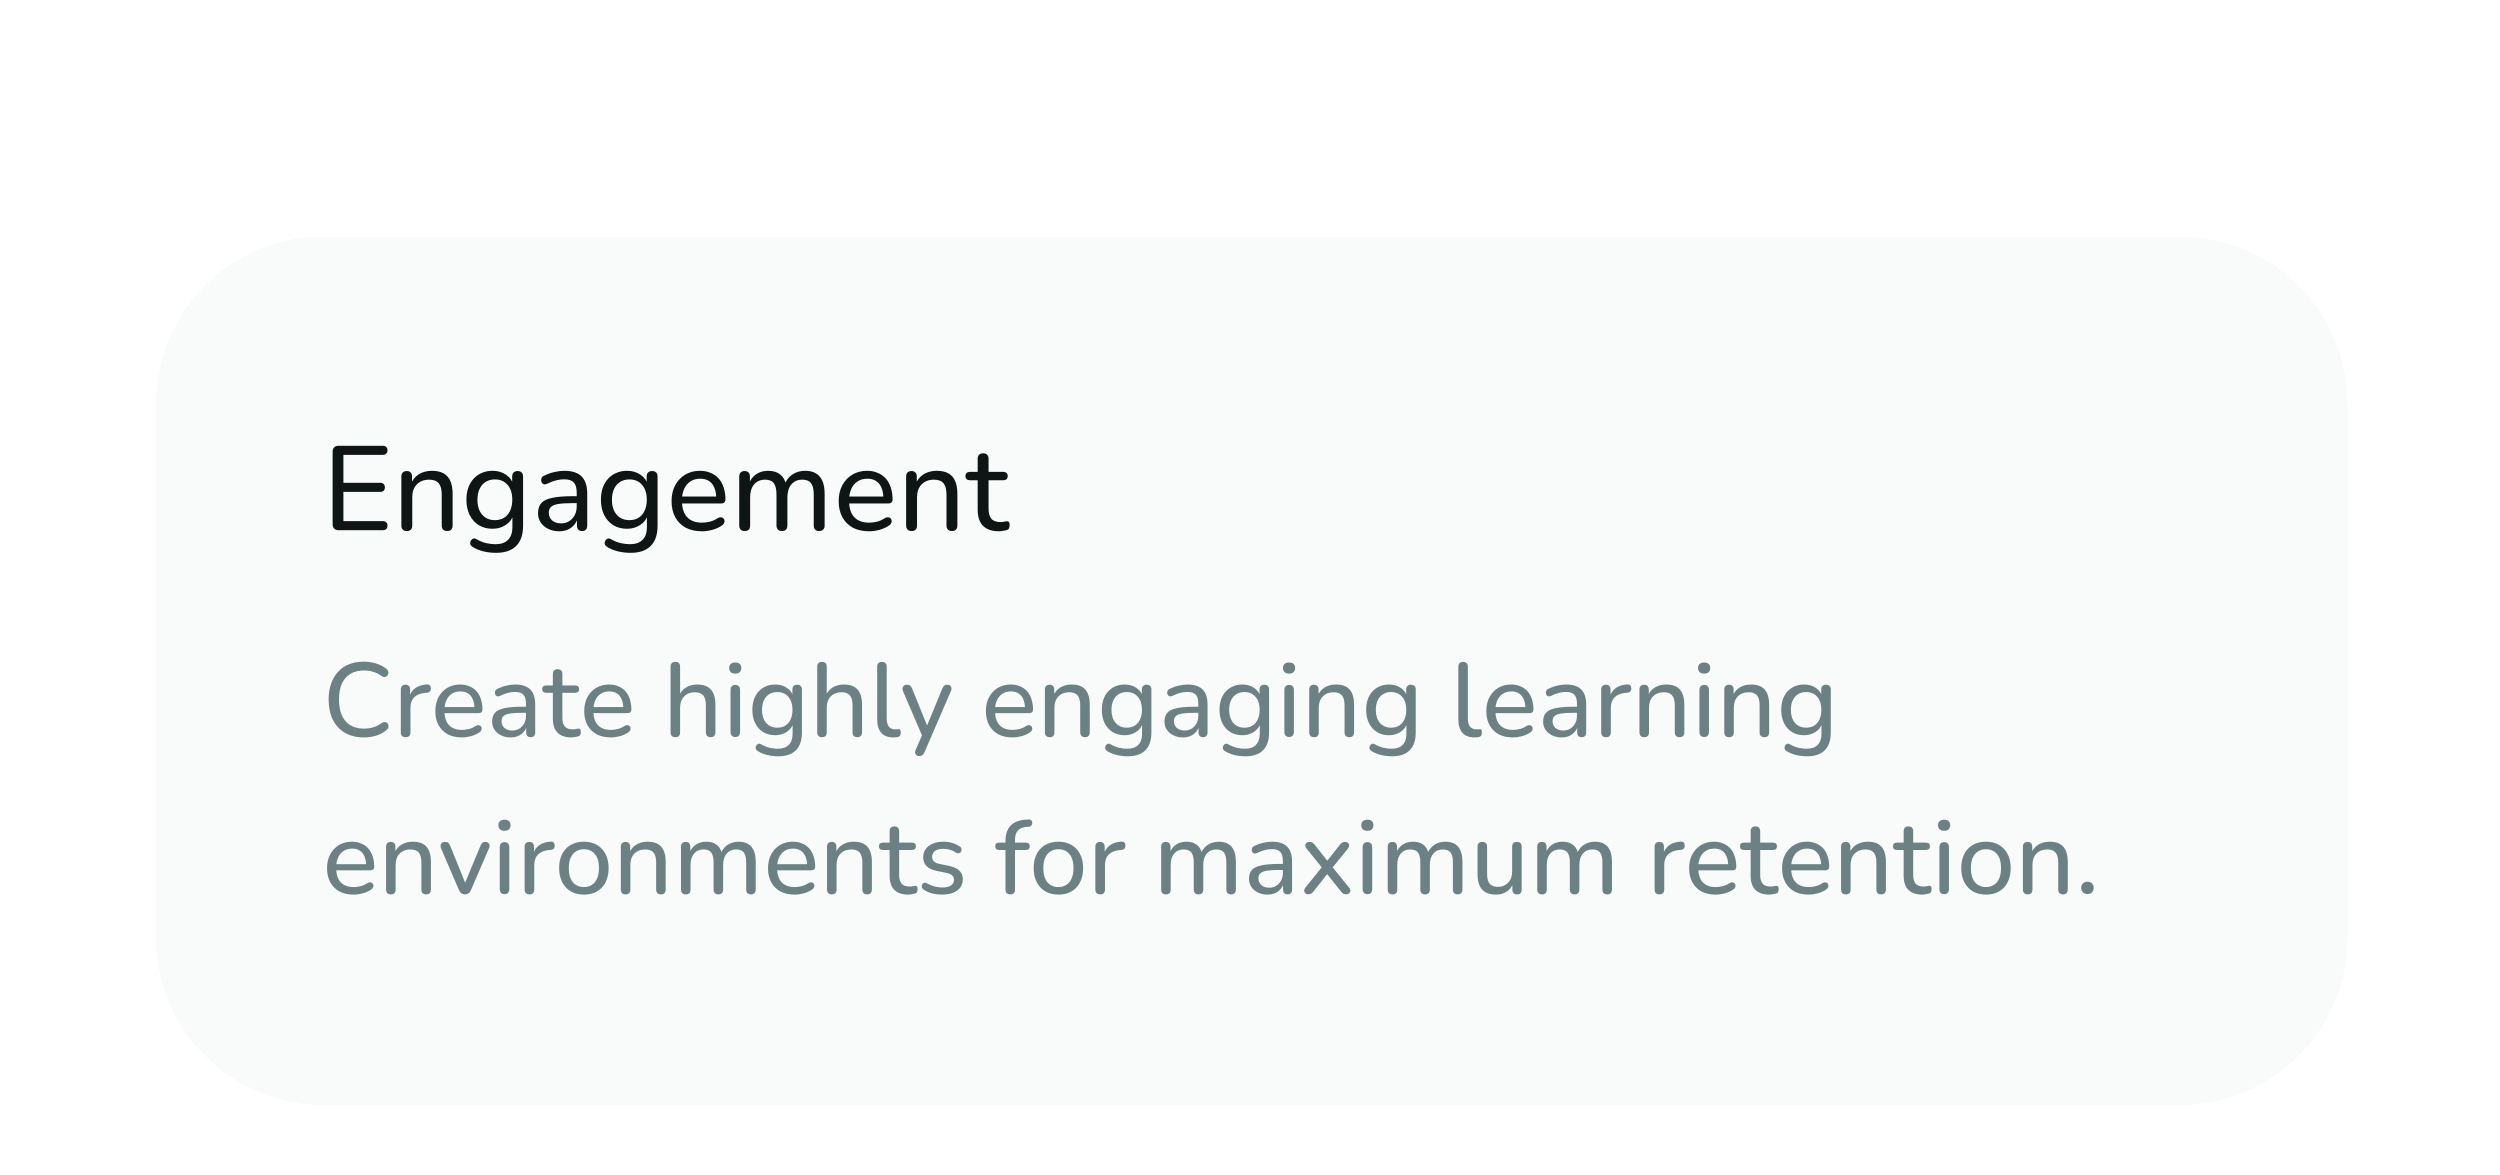 <svg width="334" height="157" viewBox="0 0 334 157" fill="none" xmlns="http://www.w3.org/2000/svg">
<g filter="url(#filter0_ddii_90_2341)">
<path d="M20.842 30.988C20.842 18.622 30.866 8.598 43.233 8.598H291.24C303.606 8.598 313.631 18.622 313.631 30.988V102.24C313.631 114.607 303.606 124.631 291.24 124.631H43.233C30.866 124.631 20.842 114.607 20.842 102.24V30.988Z" fill="#F9FBFB" shape-rendering="crispEdges"/>
<path d="M45.239 47.835C44.983 47.835 44.785 47.765 44.647 47.627C44.508 47.488 44.439 47.291 44.439 47.035V37.355C44.439 37.099 44.508 36.901 44.647 36.763C44.785 36.624 44.983 36.555 45.239 36.555H51.127C51.33 36.555 51.484 36.608 51.591 36.715C51.708 36.811 51.767 36.955 51.767 37.147C51.767 37.349 51.708 37.504 51.591 37.611C51.484 37.717 51.33 37.771 51.127 37.771H45.879V41.499H50.791C50.993 41.499 51.148 41.552 51.255 41.659C51.361 41.765 51.415 41.915 51.415 42.107C51.415 42.309 51.361 42.464 51.255 42.571C51.148 42.667 50.993 42.715 50.791 42.715H45.879V46.619H51.127C51.33 46.619 51.484 46.672 51.591 46.779C51.708 46.875 51.767 47.024 51.767 47.227C51.767 47.429 51.708 47.584 51.591 47.691C51.484 47.787 51.33 47.835 51.127 47.835H45.239ZM54.342 47.947C54.118 47.947 53.942 47.883 53.814 47.755C53.686 47.627 53.622 47.44 53.622 47.195V40.667C53.622 40.421 53.686 40.24 53.814 40.123C53.942 39.995 54.118 39.931 54.342 39.931C54.566 39.931 54.736 39.995 54.854 40.123C54.982 40.24 55.046 40.421 55.046 40.667V41.979L54.87 41.739C55.094 41.131 55.456 40.672 55.958 40.363C56.47 40.053 57.051 39.899 57.702 39.899C58.331 39.899 58.849 40.011 59.254 40.235C59.659 40.459 59.963 40.8 60.166 41.259C60.368 41.717 60.47 42.299 60.47 43.003V47.195C60.47 47.44 60.406 47.627 60.278 47.755C60.16 47.883 59.984 47.947 59.75 47.947C59.515 47.947 59.334 47.883 59.206 47.755C59.078 47.627 59.014 47.44 59.014 47.195V43.083C59.014 42.389 58.88 41.883 58.614 41.563C58.347 41.243 57.92 41.083 57.334 41.083C56.651 41.083 56.102 41.296 55.686 41.723C55.281 42.139 55.078 42.704 55.078 43.419V47.195C55.078 47.696 54.833 47.947 54.342 47.947ZM66.282 50.859C65.706 50.859 65.146 50.795 64.602 50.667C64.069 50.539 63.583 50.341 63.146 50.075C63.007 49.989 62.911 49.888 62.858 49.771C62.815 49.664 62.805 49.552 62.826 49.435C62.858 49.317 62.911 49.211 62.986 49.115C63.071 49.029 63.167 48.971 63.274 48.939C63.391 48.917 63.509 48.944 63.626 49.019C64.095 49.285 64.543 49.467 64.97 49.563C65.397 49.659 65.802 49.707 66.186 49.707C66.943 49.707 67.509 49.509 67.882 49.115C68.266 48.731 68.458 48.165 68.458 47.419V45.691H68.602C68.453 46.288 68.117 46.763 67.594 47.115C67.082 47.467 66.485 47.643 65.802 47.643C65.098 47.643 64.485 47.483 63.962 47.163C63.439 46.832 63.034 46.379 62.746 45.803C62.458 45.216 62.314 44.539 62.314 43.771C62.314 43.184 62.394 42.656 62.554 42.187C62.725 41.707 62.959 41.301 63.258 40.971C63.567 40.629 63.935 40.368 64.362 40.187C64.789 39.995 65.269 39.899 65.802 39.899C66.495 39.899 67.098 40.075 67.61 40.427C68.122 40.779 68.453 41.253 68.602 41.851L68.426 42.075V40.667C68.426 40.421 68.49 40.24 68.618 40.123C68.746 39.995 68.927 39.931 69.162 39.931C69.386 39.931 69.562 39.995 69.69 40.123C69.818 40.24 69.882 40.421 69.882 40.667V47.227C69.882 48.432 69.573 49.339 68.954 49.947C68.346 50.555 67.455 50.859 66.282 50.859ZM66.122 46.491C66.602 46.491 67.013 46.384 67.354 46.171C67.706 45.947 67.973 45.632 68.154 45.227C68.346 44.811 68.442 44.325 68.442 43.771C68.442 42.928 68.234 42.267 67.818 41.787C67.402 41.296 66.837 41.051 66.122 41.051C65.642 41.051 65.226 41.163 64.874 41.387C64.533 41.6 64.266 41.909 64.074 42.315C63.882 42.72 63.786 43.205 63.786 43.771C63.786 44.603 63.994 45.264 64.41 45.755C64.837 46.245 65.407 46.491 66.122 46.491ZM74.696 47.979C74.162 47.979 73.677 47.872 73.24 47.659C72.813 47.445 72.477 47.157 72.232 46.795C71.997 46.432 71.88 46.027 71.88 45.579C71.88 45.003 72.024 44.549 72.312 44.219C72.6 43.888 73.085 43.653 73.768 43.515C74.45 43.365 75.368 43.291 76.52 43.291H77.272V44.219H76.552C75.73 44.219 75.08 44.256 74.6 44.331C74.13 44.405 73.8 44.539 73.608 44.731C73.416 44.912 73.32 45.168 73.32 45.499C73.32 45.915 73.464 46.256 73.752 46.523C74.05 46.789 74.456 46.923 74.968 46.923C75.373 46.923 75.73 46.827 76.04 46.635C76.349 46.432 76.594 46.165 76.776 45.835C76.957 45.493 77.048 45.104 77.048 44.667V42.827C77.048 42.197 76.92 41.744 76.664 41.467C76.408 41.179 75.976 41.035 75.368 41.035C75.016 41.035 74.653 41.083 74.28 41.179C73.906 41.275 73.517 41.424 73.112 41.627C72.952 41.701 72.813 41.728 72.696 41.707C72.578 41.675 72.482 41.611 72.408 41.515C72.344 41.408 72.306 41.296 72.296 41.179C72.296 41.051 72.322 40.928 72.376 40.811C72.44 40.693 72.546 40.608 72.696 40.555C73.165 40.32 73.629 40.155 74.088 40.059C74.557 39.952 74.994 39.899 75.4 39.899C76.093 39.899 76.664 40.011 77.112 40.235C77.56 40.448 77.896 40.784 78.12 41.243C78.344 41.691 78.456 42.267 78.456 42.971V47.195C78.456 47.44 78.397 47.627 78.28 47.755C78.162 47.883 77.992 47.947 77.768 47.947C77.554 47.947 77.384 47.883 77.256 47.755C77.138 47.627 77.08 47.44 77.08 47.195V46.059H77.224C77.138 46.453 76.978 46.795 76.744 47.083C76.509 47.371 76.216 47.595 75.864 47.755C75.522 47.904 75.133 47.979 74.696 47.979ZM84.251 50.859C83.675 50.859 83.115 50.795 82.571 50.667C82.037 50.539 81.552 50.341 81.115 50.075C80.976 49.989 80.88 49.888 80.827 49.771C80.784 49.664 80.773 49.552 80.795 49.435C80.827 49.317 80.88 49.211 80.955 49.115C81.04 49.029 81.136 48.971 81.243 48.939C81.36 48.917 81.478 48.944 81.595 49.019C82.064 49.285 82.512 49.467 82.939 49.563C83.365 49.659 83.771 49.707 84.155 49.707C84.912 49.707 85.478 49.509 85.851 49.115C86.235 48.731 86.427 48.165 86.427 47.419V45.691H86.571C86.421 46.288 86.085 46.763 85.563 47.115C85.051 47.467 84.454 47.643 83.771 47.643C83.067 47.643 82.454 47.483 81.931 47.163C81.408 46.832 81.003 46.379 80.715 45.803C80.427 45.216 80.283 44.539 80.283 43.771C80.283 43.184 80.363 42.656 80.523 42.187C80.694 41.707 80.928 41.301 81.227 40.971C81.536 40.629 81.904 40.368 82.331 40.187C82.757 39.995 83.237 39.899 83.771 39.899C84.464 39.899 85.067 40.075 85.579 40.427C86.091 40.779 86.421 41.253 86.571 41.851L86.395 42.075V40.667C86.395 40.421 86.459 40.24 86.587 40.123C86.715 39.995 86.896 39.931 87.131 39.931C87.355 39.931 87.531 39.995 87.659 40.123C87.787 40.24 87.851 40.421 87.851 40.667V47.227C87.851 48.432 87.541 49.339 86.923 49.947C86.315 50.555 85.424 50.859 84.251 50.859ZM84.091 46.491C84.571 46.491 84.981 46.384 85.323 46.171C85.675 45.947 85.942 45.632 86.123 45.227C86.315 44.811 86.411 44.325 86.411 43.771C86.411 42.928 86.203 42.267 85.787 41.787C85.371 41.296 84.805 41.051 84.091 41.051C83.611 41.051 83.195 41.163 82.843 41.387C82.501 41.6 82.235 41.909 82.043 42.315C81.851 42.72 81.755 43.205 81.755 43.771C81.755 44.603 81.963 45.264 82.379 45.755C82.805 46.245 83.376 46.491 84.091 46.491ZM93.784 47.979C92.942 47.979 92.216 47.819 91.608 47.499C91.011 47.168 90.547 46.704 90.216 46.107C89.886 45.499 89.72 44.784 89.72 43.963C89.72 43.152 89.88 42.443 90.2 41.835C90.531 41.227 90.979 40.752 91.544 40.411C92.12 40.069 92.776 39.899 93.512 39.899C94.035 39.899 94.504 39.989 94.92 40.171C95.347 40.341 95.71 40.592 96.008 40.923C96.307 41.253 96.531 41.659 96.68 42.139C96.84 42.608 96.92 43.141 96.92 43.739C96.92 43.909 96.867 44.043 96.76 44.139C96.664 44.224 96.52 44.267 96.328 44.267H90.856V43.339H95.96L95.688 43.563C95.688 43.008 95.603 42.539 95.432 42.155C95.272 41.76 95.032 41.461 94.712 41.259C94.403 41.056 94.014 40.955 93.544 40.955C93.032 40.955 92.595 41.077 92.232 41.323C91.87 41.557 91.592 41.893 91.4 42.331C91.208 42.757 91.112 43.253 91.112 43.819V43.915C91.112 44.875 91.342 45.6 91.8 46.091C92.259 46.581 92.92 46.827 93.784 46.827C94.126 46.827 94.472 46.784 94.824 46.699C95.187 46.613 95.534 46.459 95.864 46.235C96.024 46.139 96.168 46.096 96.296 46.107C96.435 46.107 96.547 46.149 96.632 46.235C96.718 46.309 96.771 46.405 96.792 46.523C96.814 46.629 96.798 46.747 96.744 46.875C96.691 47.003 96.59 47.115 96.44 47.211C96.088 47.456 95.667 47.648 95.176 47.787C94.696 47.915 94.232 47.979 93.784 47.979ZM99.483 47.947C99.259 47.947 99.083 47.883 98.955 47.755C98.827 47.627 98.763 47.44 98.763 47.195V40.667C98.763 40.421 98.827 40.24 98.955 40.123C99.083 39.995 99.259 39.931 99.483 39.931C99.707 39.931 99.878 39.995 99.995 40.123C100.123 40.24 100.187 40.421 100.187 40.667V42.027L100.011 41.739C100.214 41.152 100.539 40.699 100.987 40.379C101.446 40.059 101.99 39.899 102.619 39.899C103.281 39.899 103.814 40.059 104.219 40.379C104.625 40.688 104.897 41.163 105.035 41.803H104.811C105.003 41.216 105.345 40.752 105.835 40.411C106.337 40.069 106.918 39.899 107.579 39.899C108.166 39.899 108.646 40.016 109.019 40.251C109.403 40.475 109.691 40.816 109.883 41.275C110.075 41.723 110.171 42.299 110.171 43.003V47.195C110.171 47.44 110.107 47.627 109.979 47.755C109.851 47.883 109.675 47.947 109.451 47.947C109.217 47.947 109.035 47.883 108.907 47.755C108.779 47.627 108.715 47.44 108.715 47.195V43.067C108.715 42.384 108.598 41.883 108.363 41.563C108.129 41.243 107.734 41.083 107.179 41.083C106.571 41.083 106.086 41.296 105.723 41.723C105.371 42.139 105.195 42.715 105.195 43.451V47.195C105.195 47.44 105.131 47.627 105.003 47.755C104.886 47.883 104.71 47.947 104.475 47.947C104.241 47.947 104.059 47.883 103.931 47.755C103.803 47.627 103.739 47.44 103.739 47.195V43.067C103.739 42.384 103.622 41.883 103.387 41.563C103.153 41.243 102.758 41.083 102.203 41.083C101.595 41.083 101.11 41.296 100.747 41.723C100.395 42.139 100.219 42.715 100.219 43.451V47.195C100.219 47.696 99.974 47.947 99.483 47.947ZM116.112 47.979C115.27 47.979 114.544 47.819 113.936 47.499C113.339 47.168 112.875 46.704 112.544 46.107C112.214 45.499 112.048 44.784 112.048 43.963C112.048 43.152 112.208 42.443 112.528 41.835C112.859 41.227 113.307 40.752 113.872 40.411C114.448 40.069 115.104 39.899 115.84 39.899C116.363 39.899 116.832 39.989 117.248 40.171C117.675 40.341 118.038 40.592 118.336 40.923C118.635 41.253 118.859 41.659 119.008 42.139C119.168 42.608 119.248 43.141 119.248 43.739C119.248 43.909 119.195 44.043 119.088 44.139C118.992 44.224 118.848 44.267 118.656 44.267H113.184V43.339H118.288L118.016 43.563C118.016 43.008 117.931 42.539 117.76 42.155C117.6 41.76 117.36 41.461 117.04 41.259C116.731 41.056 116.342 40.955 115.872 40.955C115.36 40.955 114.923 41.077 114.56 41.323C114.198 41.557 113.92 41.893 113.728 42.331C113.536 42.757 113.44 43.253 113.44 43.819V43.915C113.44 44.875 113.67 45.6 114.128 46.091C114.587 46.581 115.248 46.827 116.112 46.827C116.454 46.827 116.8 46.784 117.152 46.699C117.515 46.613 117.862 46.459 118.192 46.235C118.352 46.139 118.496 46.096 118.624 46.107C118.763 46.107 118.875 46.149 118.96 46.235C119.046 46.309 119.099 46.405 119.12 46.523C119.142 46.629 119.126 46.747 119.072 46.875C119.019 47.003 118.918 47.115 118.768 47.211C118.416 47.456 117.995 47.648 117.504 47.787C117.024 47.915 116.56 47.979 116.112 47.979ZM121.779 47.947C121.555 47.947 121.379 47.883 121.251 47.755C121.123 47.627 121.059 47.44 121.059 47.195V40.667C121.059 40.421 121.123 40.24 121.251 40.123C121.379 39.995 121.555 39.931 121.779 39.931C122.003 39.931 122.174 39.995 122.291 40.123C122.419 40.24 122.483 40.421 122.483 40.667V41.979L122.307 41.739C122.531 41.131 122.894 40.672 123.395 40.363C123.907 40.053 124.489 39.899 125.139 39.899C125.769 39.899 126.286 40.011 126.691 40.235C127.097 40.459 127.401 40.8 127.603 41.259C127.806 41.717 127.907 42.299 127.907 43.003V47.195C127.907 47.44 127.843 47.627 127.715 47.755C127.598 47.883 127.422 47.947 127.187 47.947C126.953 47.947 126.771 47.883 126.643 47.755C126.515 47.627 126.451 47.44 126.451 47.195V43.083C126.451 42.389 126.318 41.883 126.051 41.563C125.785 41.243 125.358 41.083 124.771 41.083C124.089 41.083 123.539 41.296 123.123 41.723C122.718 42.139 122.515 42.704 122.515 43.419V47.195C122.515 47.696 122.27 47.947 121.779 47.947ZM133.448 47.979C132.818 47.979 132.29 47.867 131.864 47.643C131.448 47.419 131.133 47.093 130.92 46.667C130.717 46.24 130.616 45.717 130.616 45.099V41.163H129.592C129.4 41.163 129.25 41.115 129.144 41.019C129.037 40.912 128.984 40.773 128.984 40.603C128.984 40.421 129.037 40.283 129.144 40.187C129.25 40.091 129.4 40.043 129.592 40.043H130.616V38.299C130.616 38.053 130.68 37.872 130.808 37.755C130.936 37.627 131.117 37.563 131.352 37.563C131.586 37.563 131.762 37.627 131.88 37.755C132.008 37.872 132.072 38.053 132.072 38.299V40.043H134.008C134.21 40.043 134.365 40.091 134.472 40.187C134.578 40.283 134.632 40.421 134.632 40.603C134.632 40.773 134.578 40.912 134.472 41.019C134.365 41.115 134.21 41.163 134.008 41.163H132.072V44.971C132.072 45.557 132.194 46 132.44 46.299C132.685 46.597 133.09 46.747 133.656 46.747C133.858 46.747 134.029 46.731 134.168 46.699C134.306 46.656 134.429 46.635 134.536 46.635C134.632 46.624 134.712 46.656 134.776 46.731C134.85 46.805 134.888 46.944 134.888 47.147C134.888 47.296 134.861 47.435 134.808 47.563C134.765 47.68 134.674 47.76 134.536 47.803C134.408 47.845 134.237 47.883 134.024 47.915C133.81 47.957 133.618 47.979 133.448 47.979Z" fill="#0F1415"/>
<path d="M48.609 75.52C47.629 75.52 46.789 75.315 46.089 74.904C45.389 74.493 44.847 73.91 44.465 73.154C44.092 72.389 43.905 71.488 43.905 70.452C43.905 69.677 44.012 68.982 44.227 68.366C44.441 67.741 44.749 67.209 45.151 66.77C45.552 66.322 46.042 65.981 46.621 65.748C47.209 65.515 47.871 65.398 48.609 65.398C49.169 65.398 49.706 65.477 50.219 65.636C50.742 65.795 51.19 66.019 51.563 66.308C51.712 66.411 51.81 66.527 51.857 66.658C51.904 66.789 51.908 66.915 51.871 67.036C51.843 67.148 51.782 67.246 51.689 67.33C51.605 67.405 51.498 67.447 51.367 67.456C51.236 67.456 51.096 67.405 50.947 67.302C50.62 67.05 50.261 66.868 49.869 66.756C49.486 66.635 49.075 66.574 48.637 66.574C47.918 66.574 47.307 66.728 46.803 67.036C46.308 67.335 45.93 67.773 45.669 68.352C45.417 68.921 45.291 69.621 45.291 70.452C45.291 71.273 45.417 71.978 45.669 72.566C45.93 73.145 46.308 73.588 46.803 73.896C47.307 74.195 47.918 74.344 48.637 74.344C49.075 74.344 49.491 74.283 49.883 74.162C50.284 74.041 50.653 73.854 50.989 73.602C51.138 73.499 51.273 73.453 51.395 73.462C51.526 73.471 51.633 73.513 51.717 73.588C51.801 73.653 51.857 73.747 51.885 73.868C51.922 73.98 51.922 74.097 51.885 74.218C51.847 74.339 51.764 74.447 51.633 74.54C51.25 74.867 50.793 75.114 50.261 75.282C49.738 75.441 49.188 75.52 48.609 75.52ZM54.206 75.492C53.992 75.492 53.828 75.436 53.716 75.324C53.604 75.212 53.548 75.049 53.548 74.834V69.122C53.548 68.907 53.604 68.749 53.716 68.646C53.828 68.534 53.982 68.478 54.178 68.478C54.374 68.478 54.523 68.534 54.626 68.646C54.738 68.749 54.794 68.907 54.794 69.122V70.2H54.654C54.803 69.64 55.084 69.215 55.494 68.926C55.905 68.637 56.423 68.473 57.048 68.436C57.197 68.427 57.319 68.464 57.412 68.548C57.505 68.623 57.557 68.753 57.566 68.94C57.575 69.117 57.533 69.262 57.44 69.374C57.347 69.477 57.202 69.537 57.006 69.556L56.754 69.57C56.138 69.635 55.662 69.836 55.326 70.172C54.999 70.508 54.836 70.97 54.836 71.558V74.834C54.836 75.049 54.78 75.212 54.668 75.324C54.566 75.436 54.411 75.492 54.206 75.492ZM61.716 75.52C60.978 75.52 60.344 75.38 59.812 75.1C59.289 74.811 58.883 74.405 58.594 73.882C58.304 73.35 58.16 72.725 58.16 72.006C58.16 71.297 58.3 70.676 58.58 70.144C58.869 69.612 59.261 69.197 59.756 68.898C60.26 68.599 60.834 68.45 61.478 68.45C61.935 68.45 62.346 68.529 62.71 68.688C63.083 68.837 63.4 69.057 63.662 69.346C63.923 69.635 64.119 69.99 64.25 70.41C64.39 70.821 64.46 71.287 64.46 71.81C64.46 71.959 64.413 72.076 64.32 72.16C64.236 72.235 64.11 72.272 63.942 72.272H59.154V71.46H63.62L63.382 71.656C63.382 71.171 63.307 70.76 63.158 70.424C63.018 70.079 62.808 69.817 62.528 69.64C62.257 69.463 61.916 69.374 61.506 69.374C61.058 69.374 60.675 69.481 60.358 69.696C60.04 69.901 59.798 70.195 59.63 70.578C59.462 70.951 59.378 71.385 59.378 71.88V71.964C59.378 72.804 59.578 73.439 59.98 73.868C60.381 74.297 60.96 74.512 61.716 74.512C62.014 74.512 62.318 74.475 62.626 74.4C62.943 74.325 63.246 74.19 63.536 73.994C63.676 73.91 63.802 73.873 63.914 73.882C64.035 73.882 64.133 73.919 64.208 73.994C64.282 74.059 64.329 74.143 64.348 74.246C64.366 74.339 64.352 74.442 64.306 74.554C64.259 74.666 64.17 74.764 64.04 74.848C63.732 75.063 63.363 75.231 62.934 75.352C62.514 75.464 62.108 75.52 61.716 75.52ZM68.214 75.52C67.748 75.52 67.323 75.427 66.94 75.24C66.567 75.053 66.273 74.801 66.058 74.484C65.853 74.167 65.75 73.812 65.75 73.42C65.75 72.916 65.876 72.519 66.128 72.23C66.38 71.941 66.805 71.735 67.402 71.614C67.999 71.483 68.802 71.418 69.81 71.418H70.468V72.23H69.838C69.12 72.23 68.55 72.263 68.13 72.328C67.719 72.393 67.43 72.51 67.262 72.678C67.094 72.837 67.01 73.061 67.01 73.35C67.01 73.714 67.136 74.013 67.388 74.246C67.65 74.479 68.004 74.596 68.452 74.596C68.807 74.596 69.12 74.512 69.39 74.344C69.661 74.167 69.876 73.933 70.034 73.644C70.193 73.345 70.272 73.005 70.272 72.622V71.012C70.272 70.461 70.16 70.065 69.936 69.822C69.712 69.57 69.334 69.444 68.802 69.444C68.494 69.444 68.177 69.486 67.85 69.57C67.523 69.654 67.183 69.785 66.828 69.962C66.688 70.027 66.567 70.051 66.464 70.032C66.362 70.004 66.278 69.948 66.212 69.864C66.156 69.771 66.124 69.673 66.114 69.57C66.114 69.458 66.138 69.351 66.184 69.248C66.24 69.145 66.334 69.071 66.464 69.024C66.875 68.819 67.281 68.674 67.682 68.59C68.093 68.497 68.475 68.45 68.83 68.45C69.437 68.45 69.936 68.548 70.328 68.744C70.72 68.931 71.014 69.225 71.21 69.626C71.406 70.018 71.504 70.522 71.504 71.138V74.834C71.504 75.049 71.453 75.212 71.35 75.324C71.248 75.436 71.098 75.492 70.902 75.492C70.716 75.492 70.566 75.436 70.454 75.324C70.352 75.212 70.3 75.049 70.3 74.834V73.84H70.426C70.352 74.185 70.212 74.484 70.006 74.736C69.801 74.988 69.544 75.184 69.236 75.324C68.938 75.455 68.597 75.52 68.214 75.52ZM76.337 75.52C75.786 75.52 75.324 75.422 74.951 75.226C74.587 75.03 74.312 74.745 74.125 74.372C73.948 73.999 73.859 73.541 73.859 73V69.556H72.963C72.795 69.556 72.664 69.514 72.571 69.43C72.478 69.337 72.431 69.215 72.431 69.066C72.431 68.907 72.478 68.786 72.571 68.702C72.664 68.618 72.795 68.576 72.963 68.576H73.859V67.05C73.859 66.835 73.915 66.677 74.027 66.574C74.139 66.462 74.298 66.406 74.503 66.406C74.708 66.406 74.862 66.462 74.965 66.574C75.077 66.677 75.133 66.835 75.133 67.05V68.576H76.827C77.004 68.576 77.14 68.618 77.233 68.702C77.326 68.786 77.373 68.907 77.373 69.066C77.373 69.215 77.326 69.337 77.233 69.43C77.14 69.514 77.004 69.556 76.827 69.556H75.133V72.888C75.133 73.401 75.24 73.789 75.455 74.05C75.67 74.311 76.024 74.442 76.519 74.442C76.696 74.442 76.846 74.428 76.967 74.4C77.088 74.363 77.196 74.344 77.289 74.344C77.373 74.335 77.443 74.363 77.499 74.428C77.564 74.493 77.597 74.615 77.597 74.792C77.597 74.923 77.574 75.044 77.527 75.156C77.49 75.259 77.41 75.329 77.289 75.366C77.177 75.403 77.028 75.436 76.841 75.464C76.654 75.501 76.486 75.52 76.337 75.52ZM81.608 75.52C80.871 75.52 80.236 75.38 79.704 75.1C79.182 74.811 78.776 74.405 78.486 73.882C78.197 73.35 78.052 72.725 78.052 72.006C78.052 71.297 78.192 70.676 78.472 70.144C78.762 69.612 79.154 69.197 79.648 68.898C80.152 68.599 80.726 68.45 81.37 68.45C81.828 68.45 82.238 68.529 82.602 68.688C82.976 68.837 83.293 69.057 83.554 69.346C83.816 69.635 84.012 69.99 84.142 70.41C84.282 70.821 84.352 71.287 84.352 71.81C84.352 71.959 84.306 72.076 84.212 72.16C84.128 72.235 84.002 72.272 83.834 72.272H79.046V71.46H83.512L83.274 71.656C83.274 71.171 83.2 70.76 83.05 70.424C82.91 70.079 82.7 69.817 82.42 69.64C82.15 69.463 81.809 69.374 81.398 69.374C80.95 69.374 80.568 69.481 80.25 69.696C79.933 69.901 79.69 70.195 79.522 70.578C79.354 70.951 79.27 71.385 79.27 71.88V71.964C79.27 72.804 79.471 73.439 79.872 73.868C80.274 74.297 80.852 74.512 81.608 74.512C81.907 74.512 82.21 74.475 82.518 74.4C82.836 74.325 83.139 74.19 83.428 73.994C83.568 73.91 83.694 73.873 83.806 73.882C83.928 73.882 84.026 73.919 84.1 73.994C84.175 74.059 84.222 74.143 84.24 74.246C84.259 74.339 84.245 74.442 84.198 74.554C84.152 74.666 84.063 74.764 83.932 74.848C83.624 75.063 83.256 75.231 82.826 75.352C82.406 75.464 82 75.52 81.608 75.52ZM90.217 75.492C90.021 75.492 89.867 75.436 89.755 75.324C89.643 75.212 89.587 75.049 89.587 74.834V66.07C89.587 65.855 89.643 65.697 89.755 65.594C89.867 65.482 90.021 65.426 90.217 65.426C90.422 65.426 90.581 65.482 90.693 65.594C90.805 65.697 90.861 65.855 90.861 66.07V70.06H90.679C90.875 69.528 91.192 69.127 91.631 68.856C92.079 68.585 92.588 68.45 93.157 68.45C93.708 68.45 94.16 68.553 94.515 68.758C94.87 68.954 95.136 69.253 95.313 69.654C95.49 70.055 95.579 70.559 95.579 71.166V74.834C95.579 75.049 95.523 75.212 95.411 75.324C95.308 75.436 95.154 75.492 94.949 75.492C94.744 75.492 94.585 75.436 94.473 75.324C94.361 75.212 94.305 75.049 94.305 74.834V71.236C94.305 70.629 94.189 70.186 93.955 69.906C93.722 69.626 93.349 69.486 92.835 69.486C92.238 69.486 91.757 69.673 91.393 70.046C91.038 70.41 90.861 70.905 90.861 71.53V74.834C90.861 75.273 90.647 75.492 90.217 75.492ZM98.229 75.464C98.033 75.464 97.879 75.403 97.767 75.282C97.655 75.161 97.599 74.993 97.599 74.778V69.192C97.599 68.968 97.655 68.8 97.767 68.688C97.879 68.567 98.033 68.506 98.229 68.506C98.434 68.506 98.593 68.567 98.705 68.688C98.817 68.8 98.873 68.968 98.873 69.192V74.778C98.873 74.993 98.817 75.161 98.705 75.282C98.602 75.403 98.444 75.464 98.229 75.464ZM98.229 66.994C97.977 66.994 97.776 66.929 97.627 66.798C97.487 66.658 97.417 66.476 97.417 66.252C97.417 66.009 97.487 65.827 97.627 65.706C97.776 65.575 97.977 65.51 98.229 65.51C98.5 65.51 98.7 65.575 98.831 65.706C98.971 65.827 99.041 66.009 99.041 66.252C99.041 66.476 98.971 66.658 98.831 66.798C98.7 66.929 98.5 66.994 98.229 66.994ZM103.987 78.04C103.483 78.04 102.993 77.984 102.517 77.872C102.05 77.76 101.626 77.587 101.243 77.354C101.122 77.279 101.038 77.191 100.991 77.088C100.954 76.995 100.944 76.897 100.963 76.794C100.991 76.691 101.038 76.598 101.103 76.514C101.178 76.439 101.262 76.388 101.355 76.36C101.458 76.341 101.56 76.365 101.663 76.43C102.074 76.663 102.466 76.822 102.839 76.906C103.212 76.99 103.567 77.032 103.903 77.032C104.566 77.032 105.06 76.859 105.387 76.514C105.723 76.178 105.891 75.683 105.891 75.03V73.518H106.017C105.886 74.041 105.592 74.456 105.135 74.764C104.687 75.072 104.164 75.226 103.567 75.226C102.951 75.226 102.414 75.086 101.957 74.806C101.5 74.517 101.145 74.12 100.893 73.616C100.641 73.103 100.515 72.51 100.515 71.838C100.515 71.325 100.585 70.863 100.725 70.452C100.874 70.032 101.08 69.677 101.341 69.388C101.612 69.089 101.934 68.861 102.307 68.702C102.68 68.534 103.1 68.45 103.567 68.45C104.174 68.45 104.701 68.604 105.149 68.912C105.597 69.22 105.886 69.635 106.017 70.158L105.863 70.354V69.122C105.863 68.907 105.919 68.749 106.031 68.646C106.143 68.534 106.302 68.478 106.507 68.478C106.703 68.478 106.857 68.534 106.969 68.646C107.081 68.749 107.137 68.907 107.137 69.122V74.862C107.137 75.917 106.866 76.71 106.325 77.242C105.793 77.774 105.014 78.04 103.987 78.04ZM103.847 74.218C104.267 74.218 104.626 74.125 104.925 73.938C105.233 73.742 105.466 73.467 105.625 73.112C105.793 72.748 105.877 72.323 105.877 71.838C105.877 71.101 105.695 70.522 105.331 70.102C104.967 69.673 104.472 69.458 103.847 69.458C103.427 69.458 103.063 69.556 102.755 69.752C102.456 69.939 102.223 70.209 102.055 70.564C101.887 70.919 101.803 71.343 101.803 71.838C101.803 72.566 101.985 73.145 102.349 73.574C102.722 74.003 103.222 74.218 103.847 74.218ZM109.809 75.492C109.613 75.492 109.459 75.436 109.347 75.324C109.235 75.212 109.179 75.049 109.179 74.834V66.07C109.179 65.855 109.235 65.697 109.347 65.594C109.459 65.482 109.613 65.426 109.809 65.426C110.014 65.426 110.173 65.482 110.285 65.594C110.397 65.697 110.453 65.855 110.453 66.07V70.06H110.271C110.467 69.528 110.784 69.127 111.223 68.856C111.671 68.585 112.18 68.45 112.749 68.45C113.3 68.45 113.752 68.553 114.107 68.758C114.462 68.954 114.728 69.253 114.905 69.654C115.082 70.055 115.171 70.559 115.171 71.166V74.834C115.171 75.049 115.115 75.212 115.003 75.324C114.9 75.436 114.746 75.492 114.541 75.492C114.336 75.492 114.177 75.436 114.065 75.324C113.953 75.212 113.897 75.049 113.897 74.834V71.236C113.897 70.629 113.78 70.186 113.547 69.906C113.314 69.626 112.94 69.486 112.427 69.486C111.83 69.486 111.349 69.673 110.985 70.046C110.63 70.41 110.453 70.905 110.453 71.53V74.834C110.453 75.273 110.238 75.492 109.809 75.492ZM119.333 75.52C118.633 75.52 118.101 75.315 117.737 74.904C117.373 74.484 117.191 73.882 117.191 73.098V66.07C117.191 65.855 117.247 65.697 117.359 65.594C117.471 65.482 117.625 65.426 117.821 65.426C118.026 65.426 118.185 65.482 118.297 65.594C118.409 65.697 118.465 65.855 118.465 66.07V73C118.465 73.485 118.563 73.849 118.759 74.092C118.964 74.325 119.253 74.442 119.627 74.442C119.711 74.442 119.785 74.442 119.851 74.442C119.916 74.433 119.981 74.423 120.047 74.414C120.149 74.405 120.224 74.433 120.271 74.498C120.317 74.563 120.341 74.694 120.341 74.89C120.341 75.067 120.299 75.207 120.215 75.31C120.14 75.403 120.014 75.464 119.837 75.492C119.753 75.501 119.669 75.506 119.585 75.506C119.501 75.515 119.417 75.52 119.333 75.52ZM122.806 78.012C122.656 78.012 122.53 77.97 122.428 77.886C122.334 77.811 122.278 77.704 122.26 77.564C122.25 77.433 122.278 77.293 122.344 77.144L123.296 74.988V75.52L120.65 69.36C120.584 69.201 120.561 69.057 120.58 68.926C120.598 68.795 120.659 68.688 120.762 68.604C120.874 68.52 121.023 68.478 121.21 68.478C121.368 68.478 121.494 68.515 121.588 68.59C121.681 68.665 121.77 68.795 121.854 68.982L124.052 74.4H123.66L125.9 68.982C125.974 68.795 126.063 68.665 126.166 68.59C126.268 68.515 126.408 68.478 126.586 68.478C126.744 68.478 126.866 68.52 126.95 68.604C127.043 68.688 127.099 68.795 127.118 68.926C127.136 69.057 127.108 69.197 127.034 69.346L123.506 77.508C123.412 77.704 123.314 77.835 123.212 77.9C123.118 77.975 122.983 78.012 122.806 78.012ZM135.27 75.52C134.533 75.52 133.898 75.38 133.366 75.1C132.844 74.811 132.438 74.405 132.148 73.882C131.859 73.35 131.714 72.725 131.714 72.006C131.714 71.297 131.854 70.676 132.134 70.144C132.424 69.612 132.816 69.197 133.31 68.898C133.814 68.599 134.388 68.45 135.032 68.45C135.49 68.45 135.9 68.529 136.264 68.688C136.638 68.837 136.955 69.057 137.216 69.346C137.478 69.635 137.674 69.99 137.804 70.41C137.944 70.821 138.014 71.287 138.014 71.81C138.014 71.959 137.968 72.076 137.874 72.16C137.79 72.235 137.664 72.272 137.496 72.272H132.708V71.46H137.174L136.936 71.656C136.936 71.171 136.862 70.76 136.712 70.424C136.572 70.079 136.362 69.817 136.082 69.64C135.812 69.463 135.471 69.374 135.06 69.374C134.612 69.374 134.23 69.481 133.912 69.696C133.595 69.901 133.352 70.195 133.184 70.578C133.016 70.951 132.932 71.385 132.932 71.88V71.964C132.932 72.804 133.133 73.439 133.534 73.868C133.936 74.297 134.514 74.512 135.27 74.512C135.569 74.512 135.872 74.475 136.18 74.4C136.498 74.325 136.801 74.19 137.09 73.994C137.23 73.91 137.356 73.873 137.468 73.882C137.59 73.882 137.688 73.919 137.762 73.994C137.837 74.059 137.884 74.143 137.902 74.246C137.921 74.339 137.907 74.442 137.86 74.554C137.814 74.666 137.725 74.764 137.594 74.848C137.286 75.063 136.918 75.231 136.488 75.352C136.068 75.464 135.662 75.52 135.27 75.52ZM140.229 75.492C140.033 75.492 139.879 75.436 139.767 75.324C139.655 75.212 139.599 75.049 139.599 74.834V69.122C139.599 68.907 139.655 68.749 139.767 68.646C139.879 68.534 140.033 68.478 140.229 68.478C140.425 68.478 140.574 68.534 140.677 68.646C140.789 68.749 140.845 68.907 140.845 69.122V70.27L140.691 70.06C140.887 69.528 141.204 69.127 141.643 68.856C142.091 68.585 142.6 68.45 143.169 68.45C143.72 68.45 144.172 68.548 144.527 68.744C144.882 68.94 145.148 69.239 145.325 69.64C145.502 70.041 145.591 70.55 145.591 71.166V74.834C145.591 75.049 145.535 75.212 145.423 75.324C145.32 75.436 145.166 75.492 144.961 75.492C144.756 75.492 144.597 75.436 144.485 75.324C144.373 75.212 144.317 75.049 144.317 74.834V71.236C144.317 70.629 144.2 70.186 143.967 69.906C143.734 69.626 143.36 69.486 142.847 69.486C142.25 69.486 141.769 69.673 141.405 70.046C141.05 70.41 140.873 70.905 140.873 71.53V74.834C140.873 75.273 140.658 75.492 140.229 75.492ZM150.677 78.04C150.173 78.04 149.683 77.984 149.207 77.872C148.74 77.76 148.315 77.587 147.933 77.354C147.811 77.279 147.727 77.191 147.681 77.088C147.643 76.995 147.634 76.897 147.653 76.794C147.681 76.691 147.727 76.598 147.793 76.514C147.867 76.439 147.951 76.388 148.045 76.36C148.147 76.341 148.25 76.365 148.353 76.43C148.763 76.663 149.155 76.822 149.529 76.906C149.902 76.99 150.257 77.032 150.593 77.032C151.255 77.032 151.75 76.859 152.077 76.514C152.413 76.178 152.581 75.683 152.581 75.03V73.518H152.707C152.576 74.041 152.282 74.456 151.825 74.764C151.377 75.072 150.854 75.226 150.257 75.226C149.641 75.226 149.104 75.086 148.647 74.806C148.189 74.517 147.835 74.12 147.583 73.616C147.331 73.103 147.205 72.51 147.205 71.838C147.205 71.325 147.275 70.863 147.415 70.452C147.564 70.032 147.769 69.677 148.031 69.388C148.301 69.089 148.623 68.861 148.997 68.702C149.37 68.534 149.79 68.45 150.257 68.45C150.863 68.45 151.391 68.604 151.839 68.912C152.287 69.22 152.576 69.635 152.707 70.158L152.553 70.354V69.122C152.553 68.907 152.609 68.749 152.721 68.646C152.833 68.534 152.991 68.478 153.197 68.478C153.393 68.478 153.547 68.534 153.659 68.646C153.771 68.749 153.827 68.907 153.827 69.122V74.862C153.827 75.917 153.556 76.71 153.015 77.242C152.483 77.774 151.703 78.04 150.677 78.04ZM150.537 74.218C150.957 74.218 151.316 74.125 151.615 73.938C151.923 73.742 152.156 73.467 152.315 73.112C152.483 72.748 152.567 72.323 152.567 71.838C152.567 71.101 152.385 70.522 152.021 70.102C151.657 69.673 151.162 69.458 150.537 69.458C150.117 69.458 149.753 69.556 149.445 69.752C149.146 69.939 148.913 70.209 148.745 70.564C148.577 70.919 148.493 71.343 148.493 71.838C148.493 72.566 148.675 73.145 149.039 73.574C149.412 74.003 149.911 74.218 150.537 74.218ZM158.038 75.52C157.572 75.52 157.147 75.427 156.764 75.24C156.391 75.053 156.097 74.801 155.882 74.484C155.677 74.167 155.574 73.812 155.574 73.42C155.574 72.916 155.7 72.519 155.952 72.23C156.204 71.941 156.629 71.735 157.226 71.614C157.824 71.483 158.626 71.418 159.634 71.418H160.292V72.23H159.662C158.944 72.23 158.374 72.263 157.954 72.328C157.544 72.393 157.254 72.51 157.086 72.678C156.918 72.837 156.834 73.061 156.834 73.35C156.834 73.714 156.96 74.013 157.212 74.246C157.474 74.479 157.828 74.596 158.276 74.596C158.631 74.596 158.944 74.512 159.214 74.344C159.485 74.167 159.7 73.933 159.858 73.644C160.017 73.345 160.096 73.005 160.096 72.622V71.012C160.096 70.461 159.984 70.065 159.76 69.822C159.536 69.57 159.158 69.444 158.626 69.444C158.318 69.444 158.001 69.486 157.674 69.57C157.348 69.654 157.007 69.785 156.652 69.962C156.512 70.027 156.391 70.051 156.288 70.032C156.186 70.004 156.102 69.948 156.036 69.864C155.98 69.771 155.948 69.673 155.938 69.57C155.938 69.458 155.962 69.351 156.008 69.248C156.064 69.145 156.158 69.071 156.288 69.024C156.699 68.819 157.105 68.674 157.506 68.59C157.917 68.497 158.3 68.45 158.654 68.45C159.261 68.45 159.76 68.548 160.152 68.744C160.544 68.931 160.838 69.225 161.034 69.626C161.23 70.018 161.328 70.522 161.328 71.138V74.834C161.328 75.049 161.277 75.212 161.174 75.324C161.072 75.436 160.922 75.492 160.726 75.492C160.54 75.492 160.39 75.436 160.278 75.324C160.176 75.212 160.124 75.049 160.124 74.834V73.84H160.25C160.176 74.185 160.036 74.484 159.83 74.736C159.625 74.988 159.368 75.184 159.06 75.324C158.762 75.455 158.421 75.52 158.038 75.52ZM166.399 78.04C165.895 78.04 165.405 77.984 164.929 77.872C164.463 77.76 164.038 77.587 163.655 77.354C163.534 77.279 163.45 77.191 163.403 77.088C163.366 76.995 163.357 76.897 163.375 76.794C163.403 76.691 163.45 76.598 163.515 76.514C163.59 76.439 163.674 76.388 163.767 76.36C163.87 76.341 163.973 76.365 164.075 76.43C164.486 76.663 164.878 76.822 165.251 76.906C165.625 76.99 165.979 77.032 166.315 77.032C166.978 77.032 167.473 76.859 167.799 76.514C168.135 76.178 168.303 75.683 168.303 75.03V73.518H168.429C168.299 74.041 168.005 74.456 167.547 74.764C167.099 75.072 166.577 75.226 165.979 75.226C165.363 75.226 164.827 75.086 164.369 74.806C163.912 74.517 163.557 74.12 163.305 73.616C163.053 73.103 162.927 72.51 162.927 71.838C162.927 71.325 162.997 70.863 163.137 70.452C163.287 70.032 163.492 69.677 163.753 69.388C164.024 69.089 164.346 68.861 164.719 68.702C165.093 68.534 165.513 68.45 165.979 68.45C166.586 68.45 167.113 68.604 167.561 68.912C168.009 69.22 168.299 69.635 168.429 70.158L168.275 70.354V69.122C168.275 68.907 168.331 68.749 168.443 68.646C168.555 68.534 168.714 68.478 168.919 68.478C169.115 68.478 169.269 68.534 169.381 68.646C169.493 68.749 169.549 68.907 169.549 69.122V74.862C169.549 75.917 169.279 76.71 168.737 77.242C168.205 77.774 167.426 78.04 166.399 78.04ZM166.259 74.218C166.679 74.218 167.039 74.125 167.337 73.938C167.645 73.742 167.879 73.467 168.037 73.112C168.205 72.748 168.289 72.323 168.289 71.838C168.289 71.101 168.107 70.522 167.743 70.102C167.379 69.673 166.885 69.458 166.259 69.458C165.839 69.458 165.475 69.556 165.167 69.752C164.869 69.939 164.635 70.209 164.467 70.564C164.299 70.919 164.215 71.343 164.215 71.838C164.215 72.566 164.397 73.145 164.761 73.574C165.135 74.003 165.634 74.218 166.259 74.218ZM172.221 75.464C172.025 75.464 171.871 75.403 171.759 75.282C171.647 75.161 171.591 74.993 171.591 74.778V69.192C171.591 68.968 171.647 68.8 171.759 68.688C171.871 68.567 172.025 68.506 172.221 68.506C172.426 68.506 172.585 68.567 172.697 68.688C172.809 68.8 172.865 68.968 172.865 69.192V74.778C172.865 74.993 172.809 75.161 172.697 75.282C172.594 75.403 172.436 75.464 172.221 75.464ZM172.221 66.994C171.969 66.994 171.768 66.929 171.619 66.798C171.479 66.658 171.409 66.476 171.409 66.252C171.409 66.009 171.479 65.827 171.619 65.706C171.768 65.575 171.969 65.51 172.221 65.51C172.492 65.51 172.692 65.575 172.823 65.706C172.963 65.827 173.033 66.009 173.033 66.252C173.033 66.476 172.963 66.658 172.823 66.798C172.692 66.929 172.492 66.994 172.221 66.994ZM175.543 75.492C175.347 75.492 175.193 75.436 175.081 75.324C174.969 75.212 174.913 75.049 174.913 74.834V69.122C174.913 68.907 174.969 68.749 175.081 68.646C175.193 68.534 175.347 68.478 175.543 68.478C175.739 68.478 175.889 68.534 175.991 68.646C176.103 68.749 176.159 68.907 176.159 69.122V70.27L176.005 70.06C176.201 69.528 176.519 69.127 176.957 68.856C177.405 68.585 177.914 68.45 178.483 68.45C179.034 68.45 179.487 68.548 179.841 68.744C180.196 68.94 180.462 69.239 180.639 69.64C180.817 70.041 180.905 70.55 180.905 71.166V74.834C180.905 75.049 180.849 75.212 180.737 75.324C180.635 75.436 180.481 75.492 180.275 75.492C180.07 75.492 179.911 75.436 179.799 75.324C179.687 75.212 179.631 75.049 179.631 74.834V71.236C179.631 70.629 179.515 70.186 179.281 69.906C179.048 69.626 178.675 69.486 178.161 69.486C177.564 69.486 177.083 69.673 176.719 70.046C176.365 70.41 176.187 70.905 176.187 71.53V74.834C176.187 75.273 175.973 75.492 175.543 75.492ZM185.991 78.04C185.487 78.04 184.997 77.984 184.521 77.872C184.054 77.76 183.63 77.587 183.247 77.354C183.126 77.279 183.042 77.191 182.995 77.088C182.958 76.995 182.948 76.897 182.967 76.794C182.995 76.691 183.042 76.598 183.107 76.514C183.182 76.439 183.266 76.388 183.359 76.36C183.462 76.341 183.564 76.365 183.667 76.43C184.078 76.663 184.47 76.822 184.843 76.906C185.216 76.99 185.571 77.032 185.907 77.032C186.57 77.032 187.064 76.859 187.391 76.514C187.727 76.178 187.895 75.683 187.895 75.03V73.518H188.021C187.89 74.041 187.596 74.456 187.139 74.764C186.691 75.072 186.168 75.226 185.571 75.226C184.955 75.226 184.418 75.086 183.961 74.806C183.504 74.517 183.149 74.12 182.897 73.616C182.645 73.103 182.519 72.51 182.519 71.838C182.519 71.325 182.589 70.863 182.729 70.452C182.878 70.032 183.084 69.677 183.345 69.388C183.616 69.089 183.938 68.861 184.311 68.702C184.684 68.534 185.104 68.45 185.571 68.45C186.178 68.45 186.705 68.604 187.153 68.912C187.601 69.22 187.89 69.635 188.021 70.158L187.867 70.354V69.122C187.867 68.907 187.923 68.749 188.035 68.646C188.147 68.534 188.306 68.478 188.511 68.478C188.707 68.478 188.861 68.534 188.973 68.646C189.085 68.749 189.141 68.907 189.141 69.122V74.862C189.141 75.917 188.87 76.71 188.329 77.242C187.797 77.774 187.018 78.04 185.991 78.04ZM185.851 74.218C186.271 74.218 186.63 74.125 186.929 73.938C187.237 73.742 187.47 73.467 187.629 73.112C187.797 72.748 187.881 72.323 187.881 71.838C187.881 71.101 187.699 70.522 187.335 70.102C186.971 69.673 186.476 69.458 185.851 69.458C185.431 69.458 185.067 69.556 184.759 69.752C184.46 69.939 184.227 70.209 184.059 70.564C183.891 70.919 183.807 71.343 183.807 71.838C183.807 72.566 183.989 73.145 184.353 73.574C184.726 74.003 185.226 74.218 185.851 74.218ZM196.975 75.52C196.275 75.52 195.743 75.315 195.379 74.904C195.015 74.484 194.833 73.882 194.833 73.098V66.07C194.833 65.855 194.889 65.697 195.001 65.594C195.113 65.482 195.267 65.426 195.463 65.426C195.669 65.426 195.827 65.482 195.939 65.594C196.051 65.697 196.107 65.855 196.107 66.07V73C196.107 73.485 196.205 73.849 196.401 74.092C196.607 74.325 196.896 74.442 197.269 74.442C197.353 74.442 197.428 74.442 197.493 74.442C197.559 74.433 197.624 74.423 197.689 74.414C197.792 74.405 197.867 74.433 197.913 74.498C197.96 74.563 197.983 74.694 197.983 74.89C197.983 75.067 197.941 75.207 197.857 75.31C197.783 75.403 197.657 75.464 197.479 75.492C197.395 75.501 197.311 75.506 197.227 75.506C197.143 75.515 197.059 75.52 196.975 75.52ZM202.126 75.52C201.389 75.52 200.754 75.38 200.222 75.1C199.699 74.811 199.293 74.405 199.004 73.882C198.715 73.35 198.57 72.725 198.57 72.006C198.57 71.297 198.71 70.676 198.99 70.144C199.279 69.612 199.671 69.197 200.166 68.898C200.67 68.599 201.244 68.45 201.888 68.45C202.345 68.45 202.756 68.529 203.12 68.688C203.493 68.837 203.811 69.057 204.072 69.346C204.333 69.635 204.529 69.99 204.66 70.41C204.8 70.821 204.87 71.287 204.87 71.81C204.87 71.959 204.823 72.076 204.73 72.16C204.646 72.235 204.52 72.272 204.352 72.272H199.564V71.46H204.03L203.792 71.656C203.792 71.171 203.717 70.76 203.568 70.424C203.428 70.079 203.218 69.817 202.938 69.64C202.667 69.463 202.327 69.374 201.916 69.374C201.468 69.374 201.085 69.481 200.768 69.696C200.451 69.901 200.208 70.195 200.04 70.578C199.872 70.951 199.788 71.385 199.788 71.88V71.964C199.788 72.804 199.989 73.439 200.39 73.868C200.791 74.297 201.37 74.512 202.126 74.512C202.425 74.512 202.728 74.475 203.036 74.4C203.353 74.325 203.657 74.19 203.946 73.994C204.086 73.91 204.212 73.873 204.324 73.882C204.445 73.882 204.543 73.919 204.618 73.994C204.693 74.059 204.739 74.143 204.758 74.246C204.777 74.339 204.763 74.442 204.716 74.554C204.669 74.666 204.581 74.764 204.45 74.848C204.142 75.063 203.773 75.231 203.344 75.352C202.924 75.464 202.518 75.52 202.126 75.52ZM208.624 75.52C208.158 75.52 207.733 75.427 207.35 75.24C206.977 75.053 206.683 74.801 206.468 74.484C206.263 74.167 206.16 73.812 206.16 73.42C206.16 72.916 206.286 72.519 206.538 72.23C206.79 71.941 207.215 71.735 207.812 71.614C208.41 71.483 209.212 71.418 210.22 71.418H210.878V72.23H210.248C209.53 72.23 208.96 72.263 208.54 72.328C208.13 72.393 207.84 72.51 207.672 72.678C207.504 72.837 207.42 73.061 207.42 73.35C207.42 73.714 207.546 74.013 207.798 74.246C208.06 74.479 208.414 74.596 208.862 74.596C209.217 74.596 209.53 74.512 209.8 74.344C210.071 74.167 210.286 73.933 210.444 73.644C210.603 73.345 210.682 73.005 210.682 72.622V71.012C210.682 70.461 210.57 70.065 210.346 69.822C210.122 69.57 209.744 69.444 209.212 69.444C208.904 69.444 208.587 69.486 208.26 69.57C207.934 69.654 207.593 69.785 207.238 69.962C207.098 70.027 206.977 70.051 206.874 70.032C206.772 70.004 206.688 69.948 206.622 69.864C206.566 69.771 206.534 69.673 206.524 69.57C206.524 69.458 206.548 69.351 206.594 69.248C206.65 69.145 206.744 69.071 206.874 69.024C207.285 68.819 207.691 68.674 208.092 68.59C208.503 68.497 208.886 68.45 209.24 68.45C209.847 68.45 210.346 68.548 210.738 68.744C211.13 68.931 211.424 69.225 211.62 69.626C211.816 70.018 211.914 70.522 211.914 71.138V74.834C211.914 75.049 211.863 75.212 211.76 75.324C211.658 75.436 211.508 75.492 211.312 75.492C211.126 75.492 210.976 75.436 210.864 75.324C210.762 75.212 210.71 75.049 210.71 74.834V73.84H210.836C210.762 74.185 210.622 74.484 210.416 74.736C210.211 74.988 209.954 75.184 209.646 75.324C209.348 75.455 209.007 75.52 208.624 75.52ZM214.577 75.492C214.363 75.492 214.199 75.436 214.087 75.324C213.975 75.212 213.919 75.049 213.919 74.834V69.122C213.919 68.907 213.975 68.749 214.087 68.646C214.199 68.534 214.353 68.478 214.549 68.478C214.745 68.478 214.895 68.534 214.997 68.646C215.109 68.749 215.165 68.907 215.165 69.122V70.2H215.025C215.175 69.64 215.455 69.215 215.865 68.926C216.276 68.637 216.794 68.473 217.419 68.436C217.569 68.427 217.69 68.464 217.783 68.548C217.877 68.623 217.928 68.753 217.937 68.94C217.947 69.117 217.905 69.262 217.811 69.374C217.718 69.477 217.573 69.537 217.377 69.556L217.125 69.57C216.509 69.635 216.033 69.836 215.697 70.172C215.371 70.508 215.207 70.97 215.207 71.558V74.834C215.207 75.049 215.151 75.212 215.039 75.324C214.937 75.436 214.783 75.492 214.577 75.492ZM219.662 75.492C219.466 75.492 219.312 75.436 219.2 75.324C219.088 75.212 219.032 75.049 219.032 74.834V69.122C219.032 68.907 219.088 68.749 219.2 68.646C219.312 68.534 219.466 68.478 219.662 68.478C219.858 68.478 220.008 68.534 220.11 68.646C220.222 68.749 220.278 68.907 220.278 69.122V70.27L220.124 70.06C220.32 69.528 220.638 69.127 221.076 68.856C221.524 68.585 222.033 68.45 222.602 68.45C223.153 68.45 223.606 68.548 223.96 68.744C224.315 68.94 224.581 69.239 224.758 69.64C224.936 70.041 225.024 70.55 225.024 71.166V74.834C225.024 75.049 224.968 75.212 224.856 75.324C224.754 75.436 224.6 75.492 224.394 75.492C224.189 75.492 224.03 75.436 223.918 75.324C223.806 75.212 223.75 75.049 223.75 74.834V71.236C223.75 70.629 223.634 70.186 223.4 69.906C223.167 69.626 222.794 69.486 222.28 69.486C221.683 69.486 221.202 69.673 220.838 70.046C220.484 70.41 220.306 70.905 220.306 71.53V74.834C220.306 75.273 220.092 75.492 219.662 75.492ZM227.674 75.464C227.478 75.464 227.324 75.403 227.212 75.282C227.1 75.161 227.044 74.993 227.044 74.778V69.192C227.044 68.968 227.1 68.8 227.212 68.688C227.324 68.567 227.478 68.506 227.674 68.506C227.88 68.506 228.038 68.567 228.15 68.688C228.262 68.8 228.318 68.968 228.318 69.192V74.778C228.318 74.993 228.262 75.161 228.15 75.282C228.048 75.403 227.889 75.464 227.674 75.464ZM227.674 66.994C227.422 66.994 227.222 66.929 227.072 66.798C226.932 66.658 226.862 66.476 226.862 66.252C226.862 66.009 226.932 65.827 227.072 65.706C227.222 65.575 227.422 65.51 227.674 65.51C227.945 65.51 228.146 65.575 228.276 65.706C228.416 65.827 228.486 66.009 228.486 66.252C228.486 66.476 228.416 66.658 228.276 66.798C228.146 66.929 227.945 66.994 227.674 66.994ZM230.996 75.492C230.8 75.492 230.646 75.436 230.534 75.324C230.422 75.212 230.366 75.049 230.366 74.834V69.122C230.366 68.907 230.422 68.749 230.534 68.646C230.646 68.534 230.8 68.478 230.996 68.478C231.192 68.478 231.342 68.534 231.444 68.646C231.556 68.749 231.612 68.907 231.612 69.122V70.27L231.458 70.06C231.654 69.528 231.972 69.127 232.41 68.856C232.858 68.585 233.367 68.45 233.936 68.45C234.487 68.45 234.94 68.548 235.294 68.744C235.649 68.94 235.915 69.239 236.092 69.64C236.27 70.041 236.358 70.55 236.358 71.166V74.834C236.358 75.049 236.302 75.212 236.19 75.324C236.088 75.436 235.934 75.492 235.728 75.492C235.523 75.492 235.364 75.436 235.252 75.324C235.14 75.212 235.084 75.049 235.084 74.834V71.236C235.084 70.629 234.968 70.186 234.734 69.906C234.501 69.626 234.128 69.486 233.614 69.486C233.017 69.486 232.536 69.673 232.172 70.046C231.818 70.41 231.64 70.905 231.64 71.53V74.834C231.64 75.273 231.426 75.492 230.996 75.492ZM241.444 78.04C240.94 78.04 240.45 77.984 239.974 77.872C239.508 77.76 239.083 77.587 238.7 77.354C238.579 77.279 238.495 77.191 238.448 77.088C238.411 76.995 238.402 76.897 238.42 76.794C238.448 76.691 238.495 76.598 238.56 76.514C238.635 76.439 238.719 76.388 238.812 76.36C238.915 76.341 239.018 76.365 239.12 76.43C239.531 76.663 239.923 76.822 240.296 76.906C240.67 76.99 241.024 77.032 241.36 77.032C242.023 77.032 242.518 76.859 242.844 76.514C243.18 76.178 243.348 75.683 243.348 75.03V73.518H243.474C243.344 74.041 243.05 74.456 242.592 74.764C242.144 75.072 241.622 75.226 241.024 75.226C240.408 75.226 239.872 75.086 239.414 74.806C238.957 74.517 238.602 74.12 238.35 73.616C238.098 73.103 237.972 72.51 237.972 71.838C237.972 71.325 238.042 70.863 238.182 70.452C238.332 70.032 238.537 69.677 238.798 69.388C239.069 69.089 239.391 68.861 239.764 68.702C240.138 68.534 240.558 68.45 241.024 68.45C241.631 68.45 242.158 68.604 242.606 68.912C243.054 69.22 243.344 69.635 243.474 70.158L243.32 70.354V69.122C243.32 68.907 243.376 68.749 243.488 68.646C243.6 68.534 243.759 68.478 243.964 68.478C244.16 68.478 244.314 68.534 244.426 68.646C244.538 68.749 244.594 68.907 244.594 69.122V74.862C244.594 75.917 244.324 76.71 243.782 77.242C243.25 77.774 242.471 78.04 241.444 78.04ZM241.304 74.218C241.724 74.218 242.084 74.125 242.382 73.938C242.69 73.742 242.924 73.467 243.082 73.112C243.25 72.748 243.334 72.323 243.334 71.838C243.334 71.101 243.152 70.522 242.788 70.102C242.424 69.673 241.93 69.458 241.304 69.458C240.884 69.458 240.52 69.556 240.212 69.752C239.914 69.939 239.68 70.209 239.512 70.564C239.344 70.919 239.26 71.343 239.26 71.838C239.26 72.566 239.442 73.145 239.806 73.574C240.18 74.003 240.679 74.218 241.304 74.218ZM47.251 96.52C46.514 96.52 45.879 96.38 45.347 96.1C44.824 95.811 44.418 95.405 44.129 94.882C43.84 94.35 43.695 93.725 43.695 93.006C43.695 92.297 43.835 91.676 44.115 91.144C44.404 90.612 44.796 90.197 45.291 89.898C45.795 89.599 46.369 89.45 47.013 89.45C47.47 89.45 47.881 89.529 48.245 89.688C48.618 89.837 48.935 90.057 49.197 90.346C49.458 90.635 49.654 90.99 49.785 91.41C49.925 91.821 49.995 92.287 49.995 92.81C49.995 92.959 49.948 93.076 49.855 93.16C49.771 93.235 49.645 93.272 49.477 93.272H44.689V92.46H49.155L48.917 92.656C48.917 92.171 48.842 91.76 48.693 91.424C48.553 91.079 48.343 90.817 48.063 90.64C47.792 90.463 47.452 90.374 47.041 90.374C46.593 90.374 46.21 90.481 45.893 90.696C45.575 90.901 45.333 91.195 45.165 91.578C44.997 91.951 44.913 92.385 44.913 92.88V92.964C44.913 93.804 45.114 94.439 45.515 94.868C45.916 95.297 46.495 95.512 47.251 95.512C47.55 95.512 47.853 95.475 48.161 95.4C48.478 95.325 48.782 95.19 49.071 94.994C49.211 94.91 49.337 94.873 49.449 94.882C49.57 94.882 49.668 94.919 49.743 94.994C49.818 95.059 49.864 95.143 49.883 95.246C49.901 95.339 49.888 95.442 49.841 95.554C49.794 95.666 49.706 95.764 49.575 95.848C49.267 96.063 48.898 96.231 48.469 96.352C48.049 96.464 47.643 96.52 47.251 96.52ZM52.209 96.492C52.013 96.492 51.859 96.436 51.747 96.324C51.635 96.212 51.579 96.049 51.579 95.834V90.122C51.579 89.907 51.635 89.749 51.747 89.646C51.859 89.534 52.013 89.478 52.209 89.478C52.405 89.478 52.555 89.534 52.657 89.646C52.769 89.749 52.825 89.907 52.825 90.122V91.27L52.671 91.06C52.867 90.528 53.185 90.127 53.623 89.856C54.071 89.585 54.58 89.45 55.149 89.45C55.7 89.45 56.153 89.548 56.507 89.744C56.862 89.94 57.128 90.239 57.305 90.64C57.483 91.041 57.571 91.55 57.571 92.166V95.834C57.571 96.049 57.515 96.212 57.403 96.324C57.301 96.436 57.147 96.492 56.941 96.492C56.736 96.492 56.577 96.436 56.465 96.324C56.353 96.212 56.297 96.049 56.297 95.834V92.236C56.297 91.629 56.181 91.186 55.947 90.906C55.714 90.626 55.341 90.486 54.827 90.486C54.23 90.486 53.749 90.673 53.385 91.046C53.031 91.41 52.853 91.905 52.853 92.53V95.834C52.853 96.273 52.639 96.492 52.209 96.492ZM62.113 96.492C61.935 96.492 61.781 96.445 61.651 96.352C61.52 96.259 61.408 96.109 61.315 95.904L58.935 90.36C58.869 90.201 58.846 90.057 58.865 89.926C58.883 89.795 58.944 89.688 59.047 89.604C59.159 89.52 59.308 89.478 59.495 89.478C59.653 89.478 59.779 89.515 59.873 89.59C59.966 89.665 60.055 89.795 60.139 89.982L62.337 95.4H61.945L64.199 89.982C64.273 89.795 64.357 89.665 64.451 89.59C64.553 89.515 64.693 89.478 64.871 89.478C65.029 89.478 65.151 89.52 65.235 89.604C65.328 89.688 65.384 89.795 65.403 89.926C65.421 90.057 65.393 90.197 65.319 90.346L62.925 95.904C62.841 96.109 62.729 96.259 62.589 96.352C62.458 96.445 62.299 96.492 62.113 96.492ZM67.399 96.464C67.203 96.464 67.049 96.403 66.937 96.282C66.825 96.161 66.769 95.993 66.769 95.778V90.192C66.769 89.968 66.825 89.8 66.937 89.688C67.049 89.567 67.203 89.506 67.399 89.506C67.604 89.506 67.763 89.567 67.875 89.688C67.987 89.8 68.043 89.968 68.043 90.192V95.778C68.043 95.993 67.987 96.161 67.875 96.282C67.772 96.403 67.614 96.464 67.399 96.464ZM67.399 87.994C67.147 87.994 66.946 87.929 66.797 87.798C66.657 87.658 66.587 87.476 66.587 87.252C66.587 87.009 66.657 86.827 66.797 86.706C66.946 86.575 67.147 86.51 67.399 86.51C67.669 86.51 67.87 86.575 68.001 86.706C68.141 86.827 68.211 87.009 68.211 87.252C68.211 87.476 68.141 87.658 68.001 87.798C67.87 87.929 67.669 87.994 67.399 87.994ZM70.749 96.492C70.534 96.492 70.371 96.436 70.259 96.324C70.147 96.212 70.091 96.049 70.091 95.834V90.122C70.091 89.907 70.147 89.749 70.259 89.646C70.371 89.534 70.525 89.478 70.721 89.478C70.917 89.478 71.066 89.534 71.169 89.646C71.281 89.749 71.337 89.907 71.337 90.122V91.2H71.197C71.346 90.64 71.626 90.215 72.037 89.926C72.448 89.637 72.966 89.473 73.591 89.436C73.74 89.427 73.862 89.464 73.955 89.548C74.048 89.623 74.1 89.753 74.109 89.94C74.118 90.117 74.076 90.262 73.983 90.374C73.89 90.477 73.745 90.537 73.549 90.556L73.297 90.57C72.681 90.635 72.205 90.836 71.869 91.172C71.542 91.508 71.379 91.97 71.379 92.558V95.834C71.379 96.049 71.323 96.212 71.211 96.324C71.108 96.436 70.954 96.492 70.749 96.492ZM78.007 96.52C77.335 96.52 76.751 96.375 76.257 96.086C75.762 95.797 75.379 95.386 75.109 94.854C74.838 94.322 74.703 93.697 74.703 92.978C74.703 92.437 74.777 91.951 74.927 91.522C75.085 91.083 75.309 90.71 75.599 90.402C75.888 90.094 76.233 89.861 76.635 89.702C77.045 89.534 77.503 89.45 78.007 89.45C78.679 89.45 79.262 89.595 79.757 89.884C80.251 90.173 80.634 90.584 80.905 91.116C81.175 91.639 81.311 92.259 81.311 92.978C81.311 93.519 81.231 94.009 81.073 94.448C80.923 94.887 80.704 95.26 80.415 95.568C80.125 95.876 79.775 96.114 79.365 96.282C78.963 96.441 78.511 96.52 78.007 96.52ZM78.007 95.512C78.417 95.512 78.772 95.414 79.071 95.218C79.379 95.022 79.612 94.737 79.771 94.364C79.939 93.991 80.023 93.529 80.023 92.978C80.023 92.157 79.841 91.531 79.477 91.102C79.113 90.673 78.623 90.458 78.007 90.458C77.605 90.458 77.251 90.556 76.943 90.752C76.644 90.939 76.411 91.219 76.243 91.592C76.075 91.965 75.991 92.427 75.991 92.978C75.991 93.799 76.173 94.429 76.537 94.868C76.91 95.297 77.4 95.512 78.007 95.512ZM83.573 96.492C83.377 96.492 83.223 96.436 83.111 96.324C82.999 96.212 82.943 96.049 82.943 95.834V90.122C82.943 89.907 82.999 89.749 83.111 89.646C83.223 89.534 83.377 89.478 83.573 89.478C83.769 89.478 83.918 89.534 84.021 89.646C84.133 89.749 84.189 89.907 84.189 90.122V91.27L84.035 91.06C84.231 90.528 84.548 90.127 84.987 89.856C85.435 89.585 85.943 89.45 86.513 89.45C87.063 89.45 87.516 89.548 87.871 89.744C88.225 89.94 88.491 90.239 88.669 90.64C88.846 91.041 88.935 91.55 88.935 92.166V95.834C88.935 96.049 88.879 96.212 88.767 96.324C88.664 96.436 88.51 96.492 88.305 96.492C88.099 96.492 87.941 96.436 87.829 96.324C87.717 96.212 87.661 96.049 87.661 95.834V92.236C87.661 91.629 87.544 91.186 87.311 90.906C87.077 90.626 86.704 90.486 86.191 90.486C85.593 90.486 85.113 90.673 84.749 91.046C84.394 91.41 84.217 91.905 84.217 92.53V95.834C84.217 96.273 84.002 96.492 83.573 96.492ZM91.612 96.492C91.416 96.492 91.262 96.436 91.15 96.324C91.038 96.212 90.982 96.049 90.982 95.834V90.122C90.982 89.907 91.038 89.749 91.15 89.646C91.262 89.534 91.416 89.478 91.612 89.478C91.808 89.478 91.958 89.534 92.06 89.646C92.172 89.749 92.228 89.907 92.228 90.122V91.312L92.074 91.06C92.252 90.547 92.536 90.15 92.928 89.87C93.33 89.59 93.806 89.45 94.356 89.45C94.935 89.45 95.402 89.59 95.756 89.87C96.111 90.141 96.349 90.556 96.47 91.116H96.274C96.442 90.603 96.741 90.197 97.17 89.898C97.609 89.599 98.118 89.45 98.696 89.45C99.21 89.45 99.63 89.553 99.956 89.758C100.292 89.954 100.544 90.253 100.712 90.654C100.88 91.046 100.964 91.55 100.964 92.166V95.834C100.964 96.049 100.908 96.212 100.796 96.324C100.684 96.436 100.53 96.492 100.334 96.492C100.129 96.492 99.97 96.436 99.858 96.324C99.746 96.212 99.69 96.049 99.69 95.834V92.222C99.69 91.625 99.588 91.186 99.382 90.906C99.177 90.626 98.832 90.486 98.346 90.486C97.814 90.486 97.39 90.673 97.072 91.046C96.764 91.41 96.61 91.914 96.61 92.558V95.834C96.61 96.049 96.554 96.212 96.442 96.324C96.34 96.436 96.186 96.492 95.98 96.492C95.775 96.492 95.616 96.436 95.504 96.324C95.392 96.212 95.336 96.049 95.336 95.834V92.222C95.336 91.625 95.234 91.186 95.028 90.906C94.823 90.626 94.478 90.486 93.992 90.486C93.46 90.486 93.036 90.673 92.718 91.046C92.41 91.41 92.256 91.914 92.256 92.558V95.834C92.256 96.273 92.042 96.492 91.612 96.492ZM106.163 96.52C105.426 96.52 104.791 96.38 104.259 96.1C103.736 95.811 103.33 95.405 103.041 94.882C102.752 94.35 102.607 93.725 102.607 93.006C102.607 92.297 102.747 91.676 103.027 91.144C103.316 90.612 103.708 90.197 104.203 89.898C104.707 89.599 105.281 89.45 105.925 89.45C106.382 89.45 106.793 89.529 107.157 89.688C107.53 89.837 107.848 90.057 108.109 90.346C108.37 90.635 108.566 90.99 108.697 91.41C108.837 91.821 108.907 92.287 108.907 92.81C108.907 92.959 108.86 93.076 108.767 93.16C108.683 93.235 108.557 93.272 108.389 93.272H103.601V92.46H108.067L107.829 92.656C107.829 92.171 107.754 91.76 107.605 91.424C107.465 91.079 107.255 90.817 106.975 90.64C106.704 90.463 106.364 90.374 105.953 90.374C105.505 90.374 105.122 90.481 104.805 90.696C104.488 90.901 104.245 91.195 104.077 91.578C103.909 91.951 103.825 92.385 103.825 92.88V92.964C103.825 93.804 104.026 94.439 104.427 94.868C104.828 95.297 105.407 95.512 106.163 95.512C106.462 95.512 106.765 95.475 107.073 95.4C107.39 95.325 107.694 95.19 107.983 94.994C108.123 94.91 108.249 94.873 108.361 94.882C108.482 94.882 108.58 94.919 108.655 94.994C108.73 95.059 108.776 95.143 108.795 95.246C108.814 95.339 108.8 95.442 108.753 95.554C108.706 95.666 108.618 95.764 108.487 95.848C108.179 96.063 107.81 96.231 107.381 96.352C106.961 96.464 106.555 96.52 106.163 96.52ZM111.121 96.492C110.925 96.492 110.771 96.436 110.659 96.324C110.547 96.212 110.491 96.049 110.491 95.834V90.122C110.491 89.907 110.547 89.749 110.659 89.646C110.771 89.534 110.925 89.478 111.121 89.478C111.317 89.478 111.467 89.534 111.569 89.646C111.681 89.749 111.737 89.907 111.737 90.122V91.27L111.583 91.06C111.779 90.528 112.097 90.127 112.535 89.856C112.983 89.585 113.492 89.45 114.061 89.45C114.612 89.45 115.065 89.548 115.419 89.744C115.774 89.94 116.04 90.239 116.217 90.64C116.395 91.041 116.483 91.55 116.483 92.166V95.834C116.483 96.049 116.427 96.212 116.315 96.324C116.213 96.436 116.059 96.492 115.853 96.492C115.648 96.492 115.489 96.436 115.377 96.324C115.265 96.212 115.209 96.049 115.209 95.834V92.236C115.209 91.629 115.093 91.186 114.859 90.906C114.626 90.626 114.253 90.486 113.739 90.486C113.142 90.486 112.661 90.673 112.297 91.046C111.943 91.41 111.765 91.905 111.765 92.53V95.834C111.765 96.273 111.551 96.492 111.121 96.492ZM121.331 96.52C120.781 96.52 120.319 96.422 119.945 96.226C119.581 96.03 119.306 95.745 119.119 95.372C118.942 94.999 118.853 94.541 118.853 94V90.556H117.957C117.789 90.556 117.659 90.514 117.565 90.43C117.472 90.337 117.425 90.215 117.425 90.066C117.425 89.907 117.472 89.786 117.565 89.702C117.659 89.618 117.789 89.576 117.957 89.576H118.853V88.05C118.853 87.835 118.909 87.677 119.021 87.574C119.133 87.462 119.292 87.406 119.497 87.406C119.703 87.406 119.857 87.462 119.959 87.574C120.071 87.677 120.127 87.835 120.127 88.05V89.576H121.821C121.999 89.576 122.134 89.618 122.227 89.702C122.321 89.786 122.367 89.907 122.367 90.066C122.367 90.215 122.321 90.337 122.227 90.43C122.134 90.514 121.999 90.556 121.821 90.556H120.127V93.888C120.127 94.401 120.235 94.789 120.449 95.05C120.664 95.311 121.019 95.442 121.513 95.442C121.691 95.442 121.84 95.428 121.961 95.4C122.083 95.363 122.19 95.344 122.283 95.344C122.367 95.335 122.437 95.363 122.493 95.428C122.559 95.493 122.591 95.615 122.591 95.792C122.591 95.923 122.568 96.044 122.521 96.156C122.484 96.259 122.405 96.329 122.283 96.366C122.171 96.403 122.022 96.436 121.835 96.464C121.649 96.501 121.481 96.52 121.331 96.52ZM125.873 96.52C125.453 96.52 125.028 96.473 124.599 96.38C124.179 96.277 123.782 96.105 123.409 95.862C123.306 95.797 123.231 95.717 123.185 95.624C123.147 95.521 123.133 95.423 123.143 95.33C123.161 95.227 123.203 95.139 123.269 95.064C123.334 94.989 123.413 94.947 123.507 94.938C123.609 94.919 123.717 94.943 123.829 95.008C124.193 95.213 124.543 95.358 124.879 95.442C125.224 95.526 125.565 95.568 125.901 95.568C126.414 95.568 126.801 95.475 127.063 95.288C127.324 95.101 127.455 94.854 127.455 94.546C127.455 94.285 127.366 94.084 127.189 93.944C127.021 93.795 126.755 93.683 126.391 93.608L125.089 93.342C124.51 93.211 124.071 92.997 123.773 92.698C123.483 92.39 123.339 91.998 123.339 91.522C123.339 91.102 123.451 90.738 123.675 90.43C123.908 90.113 124.23 89.87 124.641 89.702C125.051 89.534 125.523 89.45 126.055 89.45C126.465 89.45 126.853 89.506 127.217 89.618C127.59 89.721 127.926 89.879 128.225 90.094C128.337 90.159 128.407 90.243 128.435 90.346C128.472 90.439 128.477 90.537 128.449 90.64C128.43 90.733 128.388 90.813 128.323 90.878C128.257 90.943 128.173 90.985 128.071 91.004C127.968 91.013 127.856 90.985 127.735 90.92C127.464 90.733 127.184 90.603 126.895 90.528C126.615 90.444 126.335 90.402 126.055 90.402C125.551 90.402 125.168 90.5 124.907 90.696C124.655 90.892 124.529 91.149 124.529 91.466C124.529 91.709 124.603 91.909 124.753 92.068C124.911 92.227 125.159 92.343 125.495 92.418L126.797 92.684C127.403 92.815 127.861 93.025 128.169 93.314C128.477 93.594 128.631 93.977 128.631 94.462C128.631 95.097 128.379 95.601 127.875 95.974C127.38 96.338 126.713 96.52 125.873 96.52ZM134.975 96.492C134.769 96.492 134.611 96.436 134.499 96.324C134.387 96.212 134.331 96.049 134.331 95.834V90.556H133.491C133.323 90.556 133.192 90.514 133.099 90.43C133.005 90.337 132.959 90.215 132.959 90.066C132.959 89.907 133.005 89.786 133.099 89.702C133.192 89.618 133.323 89.576 133.491 89.576H134.681L134.331 89.912V89.394C134.331 88.489 134.55 87.803 134.989 87.336C135.437 86.86 136.09 86.585 136.949 86.51L137.383 86.482C137.523 86.463 137.635 86.487 137.719 86.552C137.803 86.608 137.859 86.683 137.887 86.776C137.915 86.869 137.915 86.967 137.887 87.07C137.868 87.163 137.826 87.247 137.761 87.322C137.695 87.397 137.611 87.439 137.509 87.448L137.201 87.462C136.641 87.509 136.235 87.677 135.983 87.966C135.731 88.246 135.605 88.666 135.605 89.226V89.786L135.423 89.576H137.033C137.21 89.576 137.345 89.618 137.439 89.702C137.532 89.786 137.579 89.907 137.579 90.066C137.579 90.215 137.532 90.337 137.439 90.43C137.345 90.514 137.21 90.556 137.033 90.556H135.605V95.834C135.605 96.273 135.395 96.492 134.975 96.492ZM141.403 96.52C140.731 96.52 140.148 96.375 139.653 96.086C139.158 95.797 138.776 95.386 138.505 94.854C138.234 94.322 138.099 93.697 138.099 92.978C138.099 92.437 138.174 91.951 138.323 91.522C138.482 91.083 138.706 90.71 138.995 90.402C139.284 90.094 139.63 89.861 140.031 89.702C140.442 89.534 140.899 89.45 141.403 89.45C142.075 89.45 142.658 89.595 143.153 89.884C143.648 90.173 144.03 90.584 144.301 91.116C144.572 91.639 144.707 92.259 144.707 92.978C144.707 93.519 144.628 94.009 144.469 94.448C144.32 94.887 144.1 95.26 143.811 95.568C143.522 95.876 143.172 96.114 142.761 96.282C142.36 96.441 141.907 96.52 141.403 96.52ZM141.403 95.512C141.814 95.512 142.168 95.414 142.467 95.218C142.775 95.022 143.008 94.737 143.167 94.364C143.335 93.991 143.419 93.529 143.419 92.978C143.419 92.157 143.237 91.531 142.873 91.102C142.509 90.673 142.019 90.458 141.403 90.458C141.002 90.458 140.647 90.556 140.339 90.752C140.04 90.939 139.807 91.219 139.639 91.592C139.471 91.965 139.387 92.427 139.387 92.978C139.387 93.799 139.569 94.429 139.933 94.868C140.306 95.297 140.796 95.512 141.403 95.512ZM146.997 96.492C146.782 96.492 146.619 96.436 146.507 96.324C146.395 96.212 146.339 96.049 146.339 95.834V90.122C146.339 89.907 146.395 89.749 146.507 89.646C146.619 89.534 146.773 89.478 146.969 89.478C147.165 89.478 147.314 89.534 147.417 89.646C147.529 89.749 147.585 89.907 147.585 90.122V91.2H147.445C147.594 90.64 147.874 90.215 148.285 89.926C148.696 89.637 149.214 89.473 149.839 89.436C149.988 89.427 150.11 89.464 150.203 89.548C150.296 89.623 150.348 89.753 150.357 89.94C150.366 90.117 150.324 90.262 150.231 90.374C150.138 90.477 149.993 90.537 149.797 90.556L149.545 90.57C148.929 90.635 148.453 90.836 148.117 91.172C147.79 91.508 147.627 91.97 147.627 92.558V95.834C147.627 96.049 147.571 96.212 147.459 96.324C147.356 96.436 147.202 96.492 146.997 96.492ZM155.761 96.492C155.565 96.492 155.411 96.436 155.299 96.324C155.187 96.212 155.131 96.049 155.131 95.834V90.122C155.131 89.907 155.187 89.749 155.299 89.646C155.411 89.534 155.565 89.478 155.761 89.478C155.957 89.478 156.106 89.534 156.209 89.646C156.321 89.749 156.377 89.907 156.377 90.122V91.312L156.223 91.06C156.4 90.547 156.685 90.15 157.077 89.87C157.478 89.59 157.954 89.45 158.505 89.45C159.083 89.45 159.55 89.59 159.905 89.87C160.259 90.141 160.497 90.556 160.619 91.116H160.423C160.591 90.603 160.889 90.197 161.319 89.898C161.757 89.599 162.266 89.45 162.845 89.45C163.358 89.45 163.778 89.553 164.105 89.758C164.441 89.954 164.693 90.253 164.861 90.654C165.029 91.046 165.113 91.55 165.113 92.166V95.834C165.113 96.049 165.057 96.212 164.945 96.324C164.833 96.436 164.679 96.492 164.483 96.492C164.277 96.492 164.119 96.436 164.007 96.324C163.895 96.212 163.839 96.049 163.839 95.834V92.222C163.839 91.625 163.736 91.186 163.531 90.906C163.325 90.626 162.98 90.486 162.495 90.486C161.963 90.486 161.538 90.673 161.221 91.046C160.913 91.41 160.759 91.914 160.759 92.558V95.834C160.759 96.049 160.703 96.212 160.591 96.324C160.488 96.436 160.334 96.492 160.129 96.492C159.923 96.492 159.765 96.436 159.653 96.324C159.541 96.212 159.485 96.049 159.485 95.834V92.222C159.485 91.625 159.382 91.186 159.177 90.906C158.971 90.626 158.626 90.486 158.141 90.486C157.609 90.486 157.184 90.673 156.867 91.046C156.559 91.41 156.405 91.914 156.405 92.558V95.834C156.405 96.273 156.19 96.492 155.761 96.492ZM169.331 96.52C168.865 96.52 168.44 96.427 168.057 96.24C167.684 96.053 167.39 95.801 167.175 95.484C166.97 95.167 166.867 94.812 166.867 94.42C166.867 93.916 166.993 93.519 167.245 93.23C167.497 92.941 167.922 92.735 168.519 92.614C169.117 92.483 169.919 92.418 170.927 92.418H171.585V93.23H170.955C170.237 93.23 169.667 93.263 169.247 93.328C168.837 93.393 168.547 93.51 168.379 93.678C168.211 93.837 168.127 94.061 168.127 94.35C168.127 94.714 168.253 95.013 168.505 95.246C168.767 95.479 169.121 95.596 169.569 95.596C169.924 95.596 170.237 95.512 170.507 95.344C170.778 95.167 170.993 94.933 171.151 94.644C171.31 94.345 171.389 94.005 171.389 93.622V92.012C171.389 91.461 171.277 91.065 171.053 90.822C170.829 90.57 170.451 90.444 169.919 90.444C169.611 90.444 169.294 90.486 168.967 90.57C168.641 90.654 168.3 90.785 167.945 90.962C167.805 91.027 167.684 91.051 167.581 91.032C167.479 91.004 167.395 90.948 167.329 90.864C167.273 90.771 167.241 90.673 167.231 90.57C167.231 90.458 167.255 90.351 167.301 90.248C167.357 90.145 167.451 90.071 167.581 90.024C167.992 89.819 168.398 89.674 168.799 89.59C169.21 89.497 169.593 89.45 169.947 89.45C170.554 89.45 171.053 89.548 171.445 89.744C171.837 89.931 172.131 90.225 172.327 90.626C172.523 91.018 172.621 91.522 172.621 92.138V95.834C172.621 96.049 172.57 96.212 172.467 96.324C172.365 96.436 172.215 96.492 172.019 96.492C171.833 96.492 171.683 96.436 171.571 96.324C171.469 96.212 171.417 96.049 171.417 95.834V94.84H171.543C171.469 95.185 171.329 95.484 171.123 95.736C170.918 95.988 170.661 96.184 170.353 96.324C170.055 96.455 169.714 96.52 169.331 96.52ZM174.766 96.478C174.626 96.478 174.505 96.436 174.402 96.352C174.3 96.268 174.244 96.156 174.234 96.016C174.234 95.876 174.295 95.727 174.416 95.568L176.838 92.558V93.188L174.57 90.388C174.44 90.229 174.379 90.08 174.388 89.94C174.398 89.8 174.449 89.688 174.542 89.604C174.645 89.52 174.771 89.478 174.92 89.478C175.079 89.478 175.21 89.506 175.312 89.562C175.424 89.618 175.527 89.707 175.62 89.828L177.552 92.278H177.104L179.036 89.828C179.13 89.707 179.228 89.618 179.33 89.562C179.442 89.506 179.573 89.478 179.722 89.478C179.872 89.478 179.993 89.52 180.086 89.604C180.189 89.688 180.24 89.8 180.24 89.94C180.25 90.08 180.194 90.229 180.072 90.388L177.818 93.16V92.6L180.226 95.568C180.357 95.717 180.418 95.862 180.408 96.002C180.399 96.142 180.343 96.259 180.24 96.352C180.147 96.436 180.026 96.478 179.876 96.478C179.718 96.478 179.582 96.45 179.47 96.394C179.368 96.338 179.27 96.249 179.176 96.128L177.09 93.51H177.524L175.466 96.128C175.373 96.24 175.27 96.329 175.158 96.394C175.056 96.45 174.925 96.478 174.766 96.478ZM182.68 96.464C182.484 96.464 182.33 96.403 182.218 96.282C182.106 96.161 182.05 95.993 182.05 95.778V90.192C182.05 89.968 182.106 89.8 182.218 89.688C182.33 89.567 182.484 89.506 182.68 89.506C182.885 89.506 183.044 89.567 183.156 89.688C183.268 89.8 183.324 89.968 183.324 90.192V95.778C183.324 95.993 183.268 96.161 183.156 96.282C183.053 96.403 182.895 96.464 182.68 96.464ZM182.68 87.994C182.428 87.994 182.227 87.929 182.078 87.798C181.938 87.658 181.868 87.476 181.868 87.252C181.868 87.009 181.938 86.827 182.078 86.706C182.227 86.575 182.428 86.51 182.68 86.51C182.951 86.51 183.151 86.575 183.282 86.706C183.422 86.827 183.492 87.009 183.492 87.252C183.492 87.476 183.422 87.658 183.282 87.798C183.151 87.929 182.951 87.994 182.68 87.994ZM186.03 96.492C185.834 96.492 185.68 96.436 185.568 96.324C185.456 96.212 185.4 96.049 185.4 95.834V90.122C185.4 89.907 185.456 89.749 185.568 89.646C185.68 89.534 185.834 89.478 186.03 89.478C186.226 89.478 186.376 89.534 186.478 89.646C186.59 89.749 186.646 89.907 186.646 90.122V91.312L186.492 91.06C186.67 90.547 186.954 90.15 187.346 89.87C187.748 89.59 188.224 89.45 188.774 89.45C189.353 89.45 189.82 89.59 190.174 89.87C190.529 90.141 190.767 90.556 190.888 91.116H190.692C190.86 90.603 191.159 90.197 191.588 89.898C192.027 89.599 192.536 89.45 193.114 89.45C193.628 89.45 194.048 89.553 194.374 89.758C194.71 89.954 194.962 90.253 195.13 90.654C195.298 91.046 195.382 91.55 195.382 92.166V95.834C195.382 96.049 195.326 96.212 195.214 96.324C195.102 96.436 194.948 96.492 194.752 96.492C194.547 96.492 194.388 96.436 194.276 96.324C194.164 96.212 194.108 96.049 194.108 95.834V92.222C194.108 91.625 194.006 91.186 193.8 90.906C193.595 90.626 193.25 90.486 192.764 90.486C192.232 90.486 191.808 90.673 191.49 91.046C191.182 91.41 191.028 91.914 191.028 92.558V95.834C191.028 96.049 190.972 96.212 190.86 96.324C190.758 96.436 190.604 96.492 190.398 96.492C190.193 96.492 190.034 96.436 189.922 96.324C189.81 96.212 189.754 96.049 189.754 95.834V92.222C189.754 91.625 189.652 91.186 189.446 90.906C189.241 90.626 188.896 90.486 188.41 90.486C187.878 90.486 187.454 90.673 187.136 91.046C186.828 91.41 186.674 91.914 186.674 92.558V95.834C186.674 96.273 186.46 96.492 186.03 96.492ZM199.867 96.52C199.316 96.52 198.854 96.417 198.481 96.212C198.117 96.007 197.846 95.703 197.669 95.302C197.492 94.901 197.403 94.397 197.403 93.79V90.122C197.403 89.907 197.454 89.749 197.557 89.646C197.669 89.534 197.828 89.478 198.033 89.478C198.238 89.478 198.397 89.534 198.509 89.646C198.621 89.749 198.677 89.907 198.677 90.122V93.79C198.677 94.369 198.794 94.798 199.027 95.078C199.26 95.349 199.629 95.484 200.133 95.484C200.693 95.484 201.146 95.297 201.491 94.924C201.846 94.551 202.023 94.056 202.023 93.44V90.122C202.023 89.907 202.074 89.749 202.177 89.646C202.289 89.534 202.448 89.478 202.653 89.478C202.858 89.478 203.017 89.534 203.129 89.646C203.241 89.749 203.297 89.907 203.297 90.122V95.834C203.297 96.273 203.092 96.492 202.681 96.492C202.476 96.492 202.317 96.436 202.205 96.324C202.102 96.212 202.051 96.049 202.051 95.834V94.616L202.233 94.854C202.046 95.395 201.743 95.811 201.323 96.1C200.912 96.38 200.427 96.52 199.867 96.52ZM206.005 96.492C205.809 96.492 205.655 96.436 205.543 96.324C205.431 96.212 205.375 96.049 205.375 95.834V90.122C205.375 89.907 205.431 89.749 205.543 89.646C205.655 89.534 205.809 89.478 206.005 89.478C206.201 89.478 206.35 89.534 206.453 89.646C206.565 89.749 206.621 89.907 206.621 90.122V91.312L206.467 91.06C206.644 90.547 206.929 90.15 207.321 89.87C207.722 89.59 208.198 89.45 208.749 89.45C209.328 89.45 209.794 89.59 210.149 89.87C210.504 90.141 210.742 90.556 210.863 91.116H210.667C210.835 90.603 211.134 90.197 211.563 89.898C212.002 89.599 212.51 89.45 213.089 89.45C213.602 89.45 214.022 89.553 214.349 89.758C214.685 89.954 214.937 90.253 215.105 90.654C215.273 91.046 215.357 91.55 215.357 92.166V95.834C215.357 96.049 215.301 96.212 215.189 96.324C215.077 96.436 214.923 96.492 214.727 96.492C214.522 96.492 214.363 96.436 214.251 96.324C214.139 96.212 214.083 96.049 214.083 95.834V92.222C214.083 91.625 213.98 91.186 213.775 90.906C213.57 90.626 213.224 90.486 212.739 90.486C212.207 90.486 211.782 90.673 211.465 91.046C211.157 91.41 211.003 91.914 211.003 92.558V95.834C211.003 96.049 210.947 96.212 210.835 96.324C210.732 96.436 210.578 96.492 210.373 96.492C210.168 96.492 210.009 96.436 209.897 96.324C209.785 96.212 209.729 96.049 209.729 95.834V92.222C209.729 91.625 209.626 91.186 209.421 90.906C209.216 90.626 208.87 90.486 208.385 90.486C207.853 90.486 207.428 90.673 207.111 91.046C206.803 91.41 206.649 91.914 206.649 92.558V95.834C206.649 96.273 206.434 96.492 206.005 96.492ZM221.714 96.492C221.499 96.492 221.336 96.436 221.224 96.324C221.112 96.212 221.056 96.049 221.056 95.834V90.122C221.056 89.907 221.112 89.749 221.224 89.646C221.336 89.534 221.49 89.478 221.686 89.478C221.882 89.478 222.031 89.534 222.134 89.646C222.246 89.749 222.302 89.907 222.302 90.122V91.2H222.162C222.311 90.64 222.591 90.215 223.002 89.926C223.413 89.637 223.931 89.473 224.556 89.436C224.705 89.427 224.827 89.464 224.92 89.548C225.013 89.623 225.065 89.753 225.074 89.94C225.083 90.117 225.041 90.262 224.948 90.374C224.855 90.477 224.71 90.537 224.514 90.556L224.262 90.57C223.646 90.635 223.17 90.836 222.834 91.172C222.507 91.508 222.344 91.97 222.344 92.558V95.834C222.344 96.049 222.288 96.212 222.176 96.324C222.073 96.436 221.919 96.492 221.714 96.492ZM229.223 96.52C228.486 96.52 227.851 96.38 227.319 96.1C226.797 95.811 226.391 95.405 226.101 94.882C225.812 94.35 225.667 93.725 225.667 93.006C225.667 92.297 225.807 91.676 226.087 91.144C226.377 90.612 226.769 90.197 227.263 89.898C227.767 89.599 228.341 89.45 228.985 89.45C229.443 89.45 229.853 89.529 230.217 89.688C230.591 89.837 230.908 90.057 231.169 90.346C231.431 90.635 231.627 90.99 231.757 91.41C231.897 91.821 231.967 92.287 231.967 92.81C231.967 92.959 231.921 93.076 231.827 93.16C231.743 93.235 231.617 93.272 231.449 93.272H226.661V92.46H231.127L230.889 92.656C230.889 92.171 230.815 91.76 230.665 91.424C230.525 91.079 230.315 90.817 230.035 90.64C229.765 90.463 229.424 90.374 229.013 90.374C228.565 90.374 228.183 90.481 227.865 90.696C227.548 90.901 227.305 91.195 227.137 91.578C226.969 91.951 226.885 92.385 226.885 92.88V92.964C226.885 93.804 227.086 94.439 227.487 94.868C227.889 95.297 228.467 95.512 229.223 95.512C229.522 95.512 229.825 95.475 230.133 95.4C230.451 95.325 230.754 95.19 231.043 94.994C231.183 94.91 231.309 94.873 231.421 94.882C231.543 94.882 231.641 94.919 231.715 94.994C231.79 95.059 231.837 95.143 231.855 95.246C231.874 95.339 231.86 95.442 231.813 95.554C231.767 95.666 231.678 95.764 231.547 95.848C231.239 96.063 230.871 96.231 230.441 96.352C230.021 96.464 229.615 96.52 229.223 96.52ZM236.366 96.52C235.816 96.52 235.354 96.422 234.98 96.226C234.616 96.03 234.341 95.745 234.154 95.372C233.977 94.999 233.888 94.541 233.888 94V90.556H232.992C232.824 90.556 232.694 90.514 232.6 90.43C232.507 90.337 232.46 90.215 232.46 90.066C232.46 89.907 232.507 89.786 232.6 89.702C232.694 89.618 232.824 89.576 232.992 89.576H233.888V88.05C233.888 87.835 233.944 87.677 234.056 87.574C234.168 87.462 234.327 87.406 234.532 87.406C234.738 87.406 234.892 87.462 234.994 87.574C235.106 87.677 235.162 87.835 235.162 88.05V89.576H236.856C237.034 89.576 237.169 89.618 237.262 89.702C237.356 89.786 237.402 89.907 237.402 90.066C237.402 90.215 237.356 90.337 237.262 90.43C237.169 90.514 237.034 90.556 236.856 90.556H235.162V93.888C235.162 94.401 235.27 94.789 235.484 95.05C235.699 95.311 236.054 95.442 236.548 95.442C236.726 95.442 236.875 95.428 236.996 95.4C237.118 95.363 237.225 95.344 237.318 95.344C237.402 95.335 237.472 95.363 237.528 95.428C237.594 95.493 237.626 95.615 237.626 95.792C237.626 95.923 237.603 96.044 237.556 96.156C237.519 96.259 237.44 96.329 237.318 96.366C237.206 96.403 237.057 96.436 236.87 96.464C236.684 96.501 236.516 96.52 236.366 96.52ZM241.638 96.52C240.9 96.52 240.266 96.38 239.734 96.1C239.211 95.811 238.805 95.405 238.516 94.882C238.226 94.35 238.082 93.725 238.082 93.006C238.082 92.297 238.222 91.676 238.502 91.144C238.791 90.612 239.183 90.197 239.678 89.898C240.182 89.599 240.756 89.45 241.4 89.45C241.857 89.45 242.268 89.529 242.632 89.688C243.005 89.837 243.322 90.057 243.584 90.346C243.845 90.635 244.041 90.99 244.172 91.41C244.312 91.821 244.382 92.287 244.382 92.81C244.382 92.959 244.335 93.076 244.242 93.16C244.158 93.235 244.032 93.272 243.864 93.272H239.076V92.46H243.542L243.304 92.656C243.304 92.171 243.229 91.76 243.08 91.424C242.94 91.079 242.73 90.817 242.45 90.64C242.179 90.463 241.838 90.374 241.428 90.374C240.98 90.374 240.597 90.481 240.28 90.696C239.962 90.901 239.72 91.195 239.552 91.578C239.384 91.951 239.3 92.385 239.3 92.88V92.964C239.3 93.804 239.5 94.439 239.902 94.868C240.303 95.297 240.882 95.512 241.638 95.512C241.936 95.512 242.24 95.475 242.548 95.4C242.865 95.325 243.168 95.19 243.458 94.994C243.598 94.91 243.724 94.873 243.836 94.882C243.957 94.882 244.055 94.919 244.13 94.994C244.204 95.059 244.251 95.143 244.27 95.246C244.288 95.339 244.274 95.442 244.228 95.554C244.181 95.666 244.092 95.764 243.962 95.848C243.654 96.063 243.285 96.231 242.856 96.352C242.436 96.464 242.03 96.52 241.638 96.52ZM246.596 96.492C246.4 96.492 246.246 96.436 246.134 96.324C246.022 96.212 245.966 96.049 245.966 95.834V90.122C245.966 89.907 246.022 89.749 246.134 89.646C246.246 89.534 246.4 89.478 246.596 89.478C246.792 89.478 246.941 89.534 247.044 89.646C247.156 89.749 247.212 89.907 247.212 90.122V91.27L247.058 91.06C247.254 90.528 247.571 90.127 248.01 89.856C248.458 89.585 248.967 89.45 249.536 89.45C250.087 89.45 250.539 89.548 250.894 89.744C251.249 89.94 251.515 90.239 251.692 90.64C251.869 91.041 251.958 91.55 251.958 92.166V95.834C251.958 96.049 251.902 96.212 251.79 96.324C251.687 96.436 251.533 96.492 251.328 96.492C251.123 96.492 250.964 96.436 250.852 96.324C250.74 96.212 250.684 96.049 250.684 95.834V92.236C250.684 91.629 250.567 91.186 250.334 90.906C250.101 90.626 249.727 90.486 249.214 90.486C248.617 90.486 248.136 90.673 247.772 91.046C247.417 91.41 247.24 91.905 247.24 92.53V95.834C247.24 96.273 247.025 96.492 246.596 96.492ZM256.806 96.52C256.255 96.52 255.793 96.422 255.42 96.226C255.056 96.03 254.78 95.745 254.594 95.372C254.416 94.999 254.328 94.541 254.328 94V90.556H253.432C253.264 90.556 253.133 90.514 253.04 90.43C252.946 90.337 252.9 90.215 252.9 90.066C252.9 89.907 252.946 89.786 253.04 89.702C253.133 89.618 253.264 89.576 253.432 89.576H254.328V88.05C254.328 87.835 254.384 87.677 254.496 87.574C254.608 87.462 254.766 87.406 254.972 87.406C255.177 87.406 255.331 87.462 255.434 87.574C255.546 87.677 255.602 87.835 255.602 88.05V89.576H257.296C257.473 89.576 257.608 89.618 257.702 89.702C257.795 89.786 257.842 89.907 257.842 90.066C257.842 90.215 257.795 90.337 257.702 90.43C257.608 90.514 257.473 90.556 257.296 90.556H255.602V93.888C255.602 94.401 255.709 94.789 255.924 95.05C256.138 95.311 256.493 95.442 256.988 95.442C257.165 95.442 257.314 95.428 257.436 95.4C257.557 95.363 257.664 95.344 257.758 95.344C257.842 95.335 257.912 95.363 257.968 95.428C258.033 95.493 258.066 95.615 258.066 95.792C258.066 95.923 258.042 96.044 257.996 96.156C257.958 96.259 257.879 96.329 257.758 96.366C257.646 96.403 257.496 96.436 257.31 96.464C257.123 96.501 256.955 96.52 256.806 96.52ZM259.735 96.464C259.539 96.464 259.385 96.403 259.273 96.282C259.161 96.161 259.105 95.993 259.105 95.778V90.192C259.105 89.968 259.161 89.8 259.273 89.688C259.385 89.567 259.539 89.506 259.735 89.506C259.94 89.506 260.099 89.567 260.211 89.688C260.323 89.8 260.379 89.968 260.379 90.192V95.778C260.379 95.993 260.323 96.161 260.211 96.282C260.108 96.403 259.949 96.464 259.735 96.464ZM259.735 87.994C259.483 87.994 259.282 87.929 259.133 87.798C258.993 87.658 258.923 87.476 258.923 87.252C258.923 87.009 258.993 86.827 259.133 86.706C259.282 86.575 259.483 86.51 259.735 86.51C260.005 86.51 260.206 86.575 260.337 86.706C260.477 86.827 260.547 87.009 260.547 87.252C260.547 87.476 260.477 87.658 260.337 87.798C260.206 87.929 260.005 87.994 259.735 87.994ZM265.325 96.52C264.653 96.52 264.07 96.375 263.575 96.086C263.08 95.797 262.698 95.386 262.427 94.854C262.156 94.322 262.021 93.697 262.021 92.978C262.021 92.437 262.096 91.951 262.245 91.522C262.404 91.083 262.628 90.71 262.917 90.402C263.206 90.094 263.552 89.861 263.953 89.702C264.364 89.534 264.821 89.45 265.325 89.45C265.997 89.45 266.58 89.595 267.075 89.884C267.57 90.173 267.952 90.584 268.223 91.116C268.494 91.639 268.629 92.259 268.629 92.978C268.629 93.519 268.55 94.009 268.391 94.448C268.242 94.887 268.022 95.26 267.733 95.568C267.444 95.876 267.094 96.114 266.683 96.282C266.282 96.441 265.829 96.52 265.325 96.52ZM265.325 95.512C265.736 95.512 266.09 95.414 266.389 95.218C266.697 95.022 266.93 94.737 267.089 94.364C267.257 93.991 267.341 93.529 267.341 92.978C267.341 92.157 267.159 91.531 266.795 91.102C266.431 90.673 265.941 90.458 265.325 90.458C264.924 90.458 264.569 90.556 264.261 90.752C263.962 90.939 263.729 91.219 263.561 91.592C263.393 91.965 263.309 92.427 263.309 92.978C263.309 93.799 263.491 94.429 263.855 94.868C264.228 95.297 264.718 95.512 265.325 95.512ZM270.891 96.492C270.695 96.492 270.541 96.436 270.429 96.324C270.317 96.212 270.261 96.049 270.261 95.834V90.122C270.261 89.907 270.317 89.749 270.429 89.646C270.541 89.534 270.695 89.478 270.891 89.478C271.087 89.478 271.236 89.534 271.339 89.646C271.451 89.749 271.507 89.907 271.507 90.122V91.27L271.353 91.06C271.549 90.528 271.866 90.127 272.305 89.856C272.753 89.585 273.262 89.45 273.831 89.45C274.382 89.45 274.834 89.548 275.189 89.744C275.544 89.94 275.81 90.239 275.987 90.64C276.164 91.041 276.253 91.55 276.253 92.166V95.834C276.253 96.049 276.197 96.212 276.085 96.324C275.982 96.436 275.828 96.492 275.623 96.492C275.418 96.492 275.259 96.436 275.147 96.324C275.035 96.212 274.979 96.049 274.979 95.834V92.236C274.979 91.629 274.862 91.186 274.629 90.906C274.396 90.626 274.022 90.486 273.509 90.486C272.912 90.486 272.431 90.673 272.067 91.046C271.712 91.41 271.535 91.905 271.535 92.53V95.834C271.535 96.273 271.32 96.492 270.891 96.492ZM278.889 96.45C278.646 96.45 278.445 96.371 278.287 96.212C278.128 96.053 278.049 95.853 278.049 95.61C278.049 95.367 278.128 95.171 278.287 95.022C278.445 94.873 278.646 94.798 278.889 94.798C279.15 94.798 279.351 94.873 279.491 95.022C279.64 95.171 279.715 95.367 279.715 95.61C279.715 95.853 279.64 96.053 279.491 96.212C279.351 96.371 279.15 96.45 278.889 96.45Z" fill="#6C8184"/>
</g>
<defs>
<filter id="filter0_ddii_90_2341" x="0.842" y="0.598" width="332.789" height="156.033" filterUnits="userSpaceOnUse" color-interpolation-filters="sRGB">
<feFlood flood-opacity="0" result="BackgroundImageFix"/>
<feColorMatrix in="SourceAlpha" type="matrix" values="0 0 0 0 0 0 0 0 0 0 0 0 0 0 0 0 0 0 127 0" result="hardAlpha"/>
<feOffset dy="4"/>
<feGaussianBlur stdDeviation="2"/>
<feComposite in2="hardAlpha" operator="out"/>
<feColorMatrix type="matrix" values="0 0 0 0 0 0 0 0 0 0 0 0 0 0 0 0 0 0 0.1 0"/>
<feBlend mode="normal" in2="BackgroundImageFix" result="effect1_dropShadow_90_2341"/>
<feColorMatrix in="SourceAlpha" type="matrix" values="0 0 0 0 0 0 0 0 0 0 0 0 0 0 0 0 0 0 127 0" result="hardAlpha"/>
<feMorphology radius="12" operator="erode" in="SourceAlpha" result="effect2_dropShadow_90_2341"/>
<feOffset dy="12"/>
<feGaussianBlur stdDeviation="16"/>
<feComposite in2="hardAlpha" operator="out"/>
<feColorMatrix type="matrix" values="0 0 0 0 0 0 0 0 0 0 0 0 0 0 0 0 0 0 0.1 0"/>
<feBlend mode="normal" in2="effect1_dropShadow_90_2341" result="effect2_dropShadow_90_2341"/>
<feBlend mode="normal" in="SourceGraphic" in2="effect2_dropShadow_90_2341" result="shape"/>
<feColorMatrix in="SourceAlpha" type="matrix" values="0 0 0 0 0 0 0 0 0 0 0 0 0 0 0 0 0 0 127 0" result="hardAlpha"/>
<feOffset dy="6"/>
<feGaussianBlur stdDeviation="6"/>
<feComposite in2="hardAlpha" operator="arithmetic" k2="-1" k3="1"/>
<feColorMatrix type="matrix" values="0 0 0 0 1 0 0 0 0 1 0 0 0 0 1 0 0 0 0.04 0"/>
<feBlend mode="normal" in2="shape" result="effect3_innerShadow_90_2341"/>
<feColorMatrix in="SourceAlpha" type="matrix" values="0 0 0 0 0 0 0 0 0 0 0 0 0 0 0 0 0 0 127 0" result="hardAlpha"/>
<feOffset dy="1"/>
<feGaussianBlur stdDeviation="0.5"/>
<feComposite in2="hardAlpha" operator="arithmetic" k2="-1" k3="1"/>
<feColorMatrix type="matrix" values="0 0 0 0 1 0 0 0 0 1 0 0 0 0 1 0 0 0 0.2 0"/>
<feBlend mode="normal" in2="effect3_innerShadow_90_2341" result="effect4_innerShadow_90_2341"/>
</filter>
</defs>
</svg>
